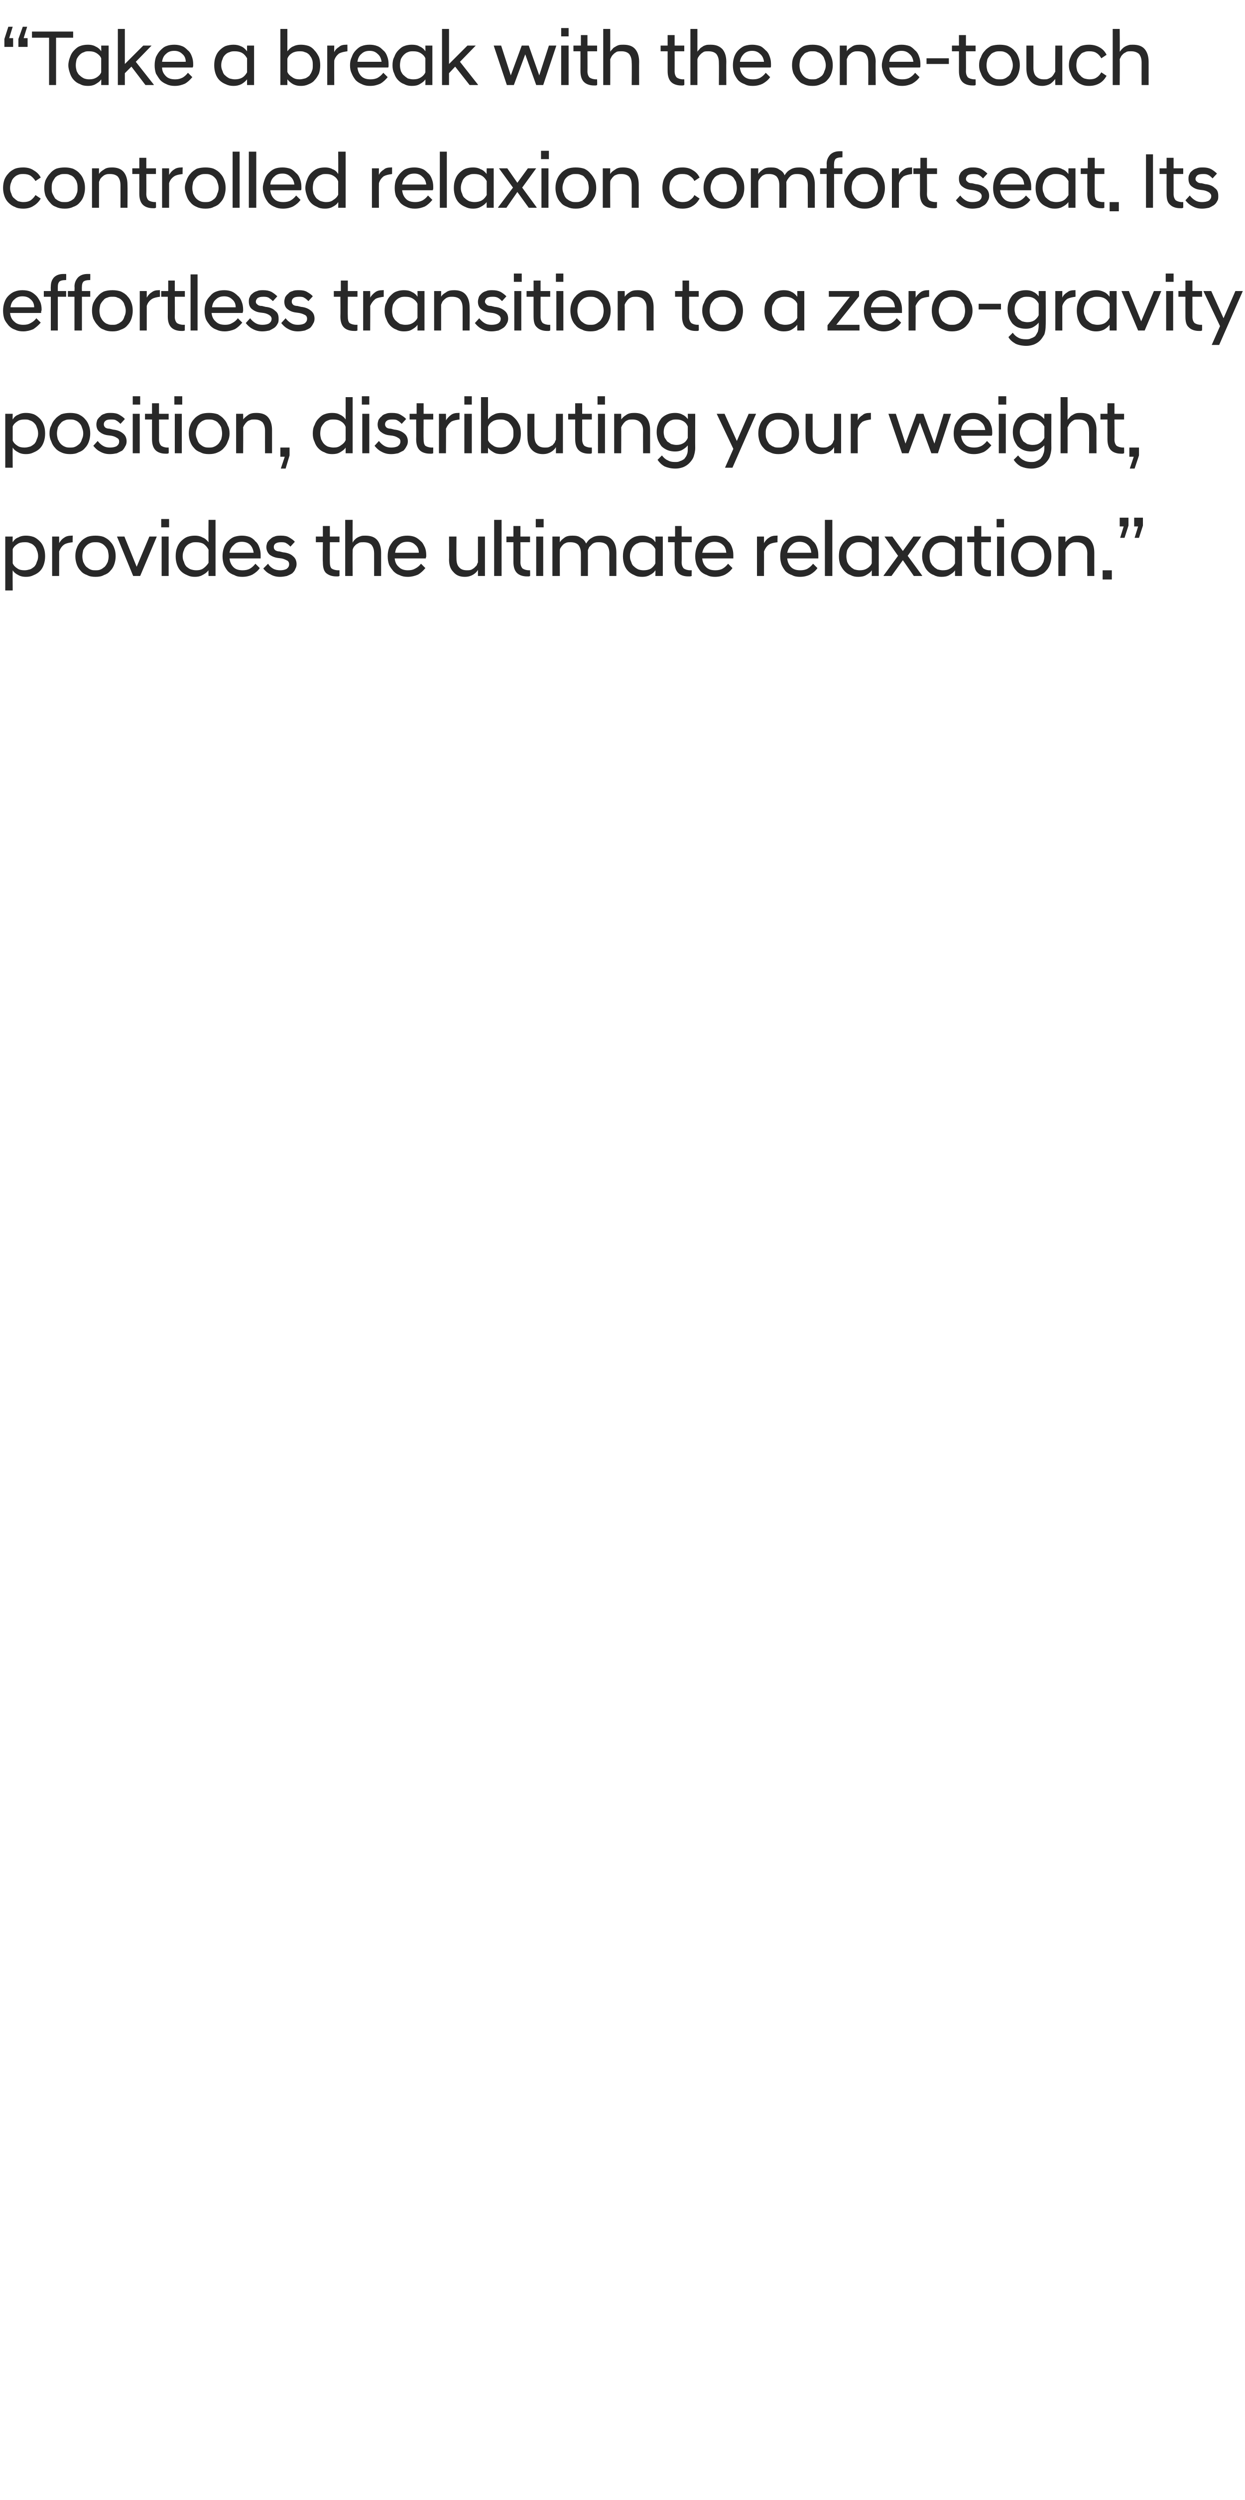 <?xml version="1.0" standalone="no"?>
<!DOCTYPE svg PUBLIC "-//W3C//DTD SVG 1.1//EN" "http://www.w3.org/Graphics/SVG/1.1/DTD/svg11.dtd">
<svg xmlns="http://www.w3.org/2000/svg" version="1.1" width="284.2px" height="570.3px" viewBox="0 -5 284.2 570.3" style="top:-5px">
  <desc>“Take a break with the one touch controlled relaxion comfort seat. Its effortless transition to a zero gravity positi...</desc>
  <defs/>
  <g id="Polygon224832">
    <path d="M 1.2 117.4 L 2.9 117.4 C 2.9 117.4 2.86 118.65 2.9 118.7 C 3.2 118.2 3.6 117.8 4.2 117.6 C 4.7 117.3 5.3 117.2 5.9 117.2 C 6.6 117.2 7.1 117.3 7.7 117.5 C 8.2 117.7 8.7 118.1 9.1 118.5 C 9.5 118.9 9.8 119.4 10 120 C 10.2 120.5 10.3 121.2 10.3 121.9 C 10.3 122.6 10.2 123.2 10 123.8 C 9.8 124.4 9.5 124.9 9.1 125.3 C 8.7 125.7 8.2 126 7.7 126.2 C 7.1 126.5 6.6 126.6 5.9 126.6 C 5.3 126.6 4.7 126.5 4.2 126.2 C 3.6 125.9 3.2 125.6 2.9 125.1 C 2.86 125.13 2.9 129.7 2.9 129.7 L 1.2 129.7 L 1.2 117.4 Z M 5.6 125.1 C 6.1 125.1 6.4 125 6.8 124.9 C 7.2 124.8 7.5 124.5 7.8 124.3 C 8.1 124 8.3 123.6 8.4 123.2 C 8.6 122.8 8.7 122.4 8.7 121.9 C 8.7 121.4 8.6 120.9 8.4 120.5 C 8.3 120.1 8.1 119.8 7.8 119.5 C 7.5 119.2 7.2 119 6.8 118.9 C 6.4 118.7 6.1 118.7 5.6 118.7 C 5 118.7 4.4 118.8 4 119.1 C 3.5 119.4 3.1 119.8 2.9 120.3 C 2.9 120.3 2.9 123.5 2.9 123.5 C 3.1 124 3.5 124.4 4 124.7 C 4.4 125 5 125.1 5.6 125.1 Z M 11.9 117.4 L 13.5 117.4 C 13.5 117.4 13.52 118.92 13.5 118.9 C 13.8 118.4 14.1 118 14.6 117.7 C 15.1 117.3 15.7 117.2 16.4 117.2 C 16.36 117.17 16.6 117.2 16.6 117.2 C 16.6 117.2 16.56 118.74 16.6 118.7 C 15.8 118.8 15.2 118.9 14.7 119.2 C 14.1 119.6 13.8 120.1 13.5 120.8 C 13.52 120.77 13.5 126.4 13.5 126.4 L 11.9 126.4 L 11.9 117.4 Z M 21.8 126.6 C 21.1 126.6 20.4 126.5 19.9 126.2 C 19.3 126 18.8 125.7 18.4 125.2 C 18 124.8 17.7 124.3 17.5 123.7 C 17.3 123.1 17.2 122.5 17.2 121.9 C 17.2 121.2 17.3 120.6 17.5 120.1 C 17.7 119.5 18 119 18.4 118.6 C 18.8 118.1 19.3 117.8 19.9 117.5 C 20.4 117.3 21.1 117.2 21.8 117.2 C 22.5 117.2 23.2 117.3 23.7 117.5 C 24.3 117.8 24.8 118.1 25.2 118.6 C 25.6 119 25.9 119.5 26.1 120.1 C 26.3 120.6 26.4 121.2 26.4 121.9 C 26.4 122.5 26.3 123.1 26.1 123.7 C 25.9 124.3 25.6 124.8 25.2 125.2 C 24.8 125.7 24.3 126 23.7 126.2 C 23.2 126.5 22.5 126.6 21.8 126.6 Z M 21.8 125.1 C 22.2 125.1 22.6 125.1 23 124.9 C 23.3 124.8 23.6 124.5 23.9 124.3 C 24.2 124 24.4 123.6 24.6 123.2 C 24.7 122.8 24.8 122.4 24.8 121.9 C 24.8 121.4 24.7 121 24.6 120.5 C 24.4 120.1 24.2 119.8 23.9 119.5 C 23.6 119.2 23.3 119 23 118.9 C 22.6 118.7 22.2 118.7 21.8 118.7 C 21.4 118.7 21 118.7 20.6 118.9 C 20.3 119 20 119.2 19.7 119.5 C 19.4 119.8 19.2 120.1 19 120.5 C 18.9 121 18.8 121.4 18.8 121.9 C 18.8 122.4 18.9 122.8 19 123.2 C 19.2 123.6 19.4 124 19.7 124.3 C 20 124.5 20.3 124.8 20.6 124.9 C 21 125.1 21.4 125.1 21.8 125.1 Z M 26.7 117.4 L 28.4 117.4 L 31.2 124.3 L 34.1 117.4 L 35.8 117.4 L 32 126.4 L 30.4 126.4 L 26.7 117.4 Z M 36.9 117.4 L 38.5 117.4 L 38.5 126.4 L 36.9 126.4 L 36.9 117.4 Z M 36.8 113.4 L 38.6 113.4 L 38.6 115.3 L 36.8 115.3 L 36.8 113.4 Z M 47.6 125.1 C 47.2 125.6 46.8 125.9 46.2 126.2 C 45.7 126.5 45.1 126.6 44.5 126.6 C 43.8 126.6 43.3 126.5 42.7 126.2 C 42.2 126 41.7 125.7 41.3 125.3 C 40.9 124.9 40.6 124.4 40.4 123.8 C 40.2 123.2 40.1 122.6 40.1 121.9 C 40.1 121.2 40.2 120.5 40.4 120 C 40.6 119.4 40.9 118.9 41.3 118.5 C 41.7 118.1 42.2 117.7 42.7 117.5 C 43.3 117.3 43.8 117.2 44.5 117.2 C 45.1 117.2 45.7 117.3 46.2 117.6 C 46.8 117.8 47.2 118.2 47.6 118.7 C 47.56 118.65 47.6 113.6 47.6 113.6 L 49.2 113.6 L 49.2 126.4 L 47.6 126.4 C 47.6 126.4 47.56 125.11 47.6 125.1 Z M 44.8 125.1 C 45.4 125.1 46 125 46.5 124.6 C 46.9 124.3 47.3 123.9 47.6 123.4 C 47.6 123.4 47.6 120.4 47.6 120.4 C 47.3 119.8 46.9 119.4 46.5 119.1 C 46 118.8 45.4 118.7 44.8 118.7 C 44.3 118.7 43.9 118.7 43.6 118.9 C 43.2 119 42.9 119.2 42.6 119.5 C 42.3 119.8 42.1 120.1 42 120.5 C 41.8 120.9 41.7 121.4 41.7 121.9 C 41.7 122.4 41.8 122.8 42 123.2 C 42.1 123.6 42.3 124 42.6 124.3 C 42.9 124.5 43.2 124.8 43.6 124.9 C 43.9 125 44.3 125.1 44.8 125.1 Z M 55.3 126.6 C 54.6 126.6 54 126.5 53.5 126.2 C 52.9 126 52.4 125.7 52 125.3 C 51.6 124.8 51.3 124.3 51.1 123.8 C 50.9 123.2 50.8 122.6 50.8 121.9 C 50.8 121.2 50.9 120.6 51.1 120 C 51.3 119.4 51.6 118.9 52 118.5 C 52.4 118.1 52.9 117.7 53.4 117.5 C 54 117.3 54.6 117.2 55.2 117.2 C 55.9 117.2 56.4 117.3 57 117.5 C 57.5 117.7 58 118.1 58.3 118.5 C 58.7 118.8 59 119.3 59.2 119.9 C 59.4 120.4 59.5 121 59.5 121.6 C 59.5 121.7 59.5 121.9 59.5 122 C 59.5 122.2 59.5 122.3 59.5 122.4 C 59.5 122.4 52.4 122.4 52.4 122.4 C 52.5 123.3 52.8 123.9 53.3 124.4 C 53.8 124.9 54.5 125.1 55.4 125.1 C 56 125.1 56.6 125 57.1 124.7 C 57.6 124.4 58 124 58.3 123.6 C 58.3 123.6 59.3 124.6 59.3 124.6 C 58.9 125.2 58.3 125.7 57.6 126.1 C 57 126.4 56.2 126.6 55.3 126.6 Z M 55.2 118.6 C 54.5 118.6 53.8 118.8 53.4 119.3 C 52.9 119.7 52.5 120.3 52.4 121.1 C 52.4 121.1 57.9 121.1 57.9 121.1 C 57.8 120.3 57.5 119.7 57.1 119.3 C 56.6 118.8 55.9 118.6 55.2 118.6 Z M 63.9 126.6 C 63.1 126.6 62.3 126.4 61.7 126 C 61 125.7 60.5 125.2 60.1 124.7 C 60.1 124.7 61.2 123.6 61.2 123.6 C 61.4 124 61.8 124.4 62.3 124.7 C 62.8 125 63.4 125.1 64 125.1 C 64.5 125.1 65 125 65.4 124.8 C 65.8 124.5 66 124.2 66 123.7 C 66 123.4 65.9 123.1 65.6 122.9 C 65.2 122.7 64.8 122.5 64.3 122.4 C 64.3 122.4 63.5 122.3 63.5 122.3 C 62.7 122.2 62 121.9 61.5 121.5 C 61.1 121.1 60.8 120.5 60.8 119.8 C 60.8 119.5 60.9 119.1 61 118.8 C 61.2 118.5 61.4 118.2 61.7 118 C 62 117.7 62.3 117.5 62.7 117.4 C 63.1 117.2 63.6 117.2 64.2 117.2 C 64.9 117.2 65.5 117.3 66 117.6 C 66.5 117.9 67 118.2 67.3 118.6 C 67.3 118.6 66.3 119.7 66.3 119.7 C 66 119.4 65.7 119.1 65.3 118.9 C 65 118.7 64.6 118.7 64.1 118.7 C 63.6 118.7 63.2 118.8 62.9 119 C 62.6 119.2 62.5 119.5 62.5 119.8 C 62.5 120.1 62.6 120.3 62.8 120.5 C 63.1 120.7 63.4 120.8 63.8 120.8 C 63.8 120.8 64.6 121 64.6 121 C 65.6 121.1 66.4 121.4 66.9 121.9 C 67.4 122.3 67.7 122.9 67.7 123.7 C 67.7 124.1 67.6 124.5 67.4 124.8 C 67.3 125.2 67 125.5 66.7 125.8 C 66.4 126 66 126.2 65.5 126.4 C 65 126.5 64.5 126.6 63.9 126.6 Z M 76.8 126.5 C 75.7 126.5 75 126.2 74.4 125.7 C 73.9 125.2 73.7 124.4 73.7 123.2 C 73.65 123.22 73.7 118.7 73.7 118.7 L 72.1 118.7 L 72.1 117.4 L 73.7 117.4 L 73.7 115 L 75.3 115 L 75.3 117.4 L 77.5 117.4 L 77.5 118.7 L 75.3 118.7 C 75.3 118.7 75.27 123.28 75.3 123.3 C 75.3 123.9 75.4 124.4 75.7 124.7 C 76 124.9 76.5 125.1 77.2 125.1 C 77.2 125.08 77.5 125.1 77.5 125.1 C 77.5 125.1 77.49 126.41 77.5 126.4 C 77.4 126.4 77.3 126.5 77.2 126.5 C 77 126.5 76.9 126.5 76.8 126.5 Z M 78.8 113.6 L 80.5 113.6 C 80.5 113.6 80.46 118.78 80.5 118.8 C 80.6 118.6 80.7 118.4 80.9 118.2 C 81.1 118 81.3 117.8 81.5 117.7 C 81.8 117.5 82.1 117.4 82.4 117.3 C 82.7 117.2 83 117.2 83.4 117.2 C 84.6 117.2 85.5 117.5 86.1 118.2 C 86.7 118.9 87 119.9 87 121.1 C 87.01 121.13 87 126.4 87 126.4 L 85.4 126.4 C 85.4 126.4 85.39 121.3 85.4 121.3 C 85.4 120.4 85.2 119.8 84.8 119.3 C 84.4 118.9 83.8 118.7 83 118.7 C 82.6 118.7 82.3 118.7 82 118.8 C 81.7 119 81.4 119.1 81.2 119.3 C 81 119.5 80.8 119.7 80.7 119.9 C 80.6 120.1 80.5 120.3 80.5 120.5 C 80.46 120.5 80.5 126.4 80.5 126.4 L 78.8 126.4 L 78.8 113.6 Z M 93.1 126.6 C 92.4 126.6 91.8 126.5 91.2 126.2 C 90.6 126 90.2 125.7 89.8 125.3 C 89.4 124.8 89 124.3 88.8 123.8 C 88.6 123.2 88.5 122.6 88.5 121.9 C 88.5 121.2 88.6 120.6 88.8 120 C 89 119.4 89.4 118.9 89.7 118.5 C 90.1 118.1 90.6 117.7 91.2 117.5 C 91.7 117.3 92.3 117.2 93 117.2 C 93.6 117.2 94.2 117.3 94.7 117.5 C 95.2 117.7 95.7 118.1 96.1 118.5 C 96.5 118.8 96.7 119.3 97 119.9 C 97.2 120.4 97.3 121 97.3 121.6 C 97.3 121.7 97.3 121.9 97.3 122 C 97.2 122.2 97.2 122.3 97.2 122.4 C 97.2 122.4 90.1 122.4 90.1 122.4 C 90.2 123.3 90.5 123.9 91.1 124.4 C 91.6 124.9 92.3 125.1 93.1 125.1 C 93.8 125.1 94.3 125 94.8 124.7 C 95.4 124.4 95.8 124 96.1 123.6 C 96.1 123.6 97.1 124.6 97.1 124.6 C 96.6 125.2 96.1 125.7 95.4 126.1 C 94.7 126.4 93.9 126.6 93.1 126.6 Z M 93 118.6 C 92.2 118.6 91.6 118.8 91.1 119.3 C 90.6 119.7 90.3 120.3 90.2 121.1 C 90.2 121.1 95.6 121.1 95.6 121.1 C 95.6 120.3 95.3 119.7 94.8 119.3 C 94.3 118.8 93.7 118.6 93 118.6 Z M 110.7 126.4 L 109.1 126.4 C 109.1 126.4 109.1 125.02 109.1 125 C 108.9 125.4 108.5 125.8 108 126.1 C 107.5 126.4 106.9 126.6 106.1 126.6 C 104.9 126.6 104.1 126.2 103.5 125.5 C 102.8 124.8 102.5 123.9 102.5 122.6 C 102.54 122.63 102.5 117.4 102.5 117.4 L 104.2 117.4 C 104.2 117.4 104.16 122.47 104.2 122.5 C 104.2 123.3 104.4 124 104.8 124.4 C 105.2 124.9 105.8 125.1 106.6 125.1 C 106.9 125.1 107.2 125.1 107.5 125 C 107.8 124.9 108 124.7 108.2 124.6 C 108.4 124.4 108.6 124.2 108.8 124 C 108.9 123.7 109 123.5 109.1 123.3 C 109.1 123.26 109.1 117.4 109.1 117.4 L 110.7 117.4 L 110.7 126.4 Z M 112.8 113.6 L 114.5 113.6 L 114.5 126.4 L 112.8 126.4 L 112.8 113.6 Z M 120.3 126.5 C 119.3 126.5 118.5 126.2 118 125.7 C 117.5 125.2 117.2 124.4 117.2 123.2 C 117.21 123.22 117.2 118.7 117.2 118.7 L 115.6 118.7 L 115.6 117.4 L 117.2 117.4 L 117.2 115 L 118.8 115 L 118.8 117.4 L 121 117.4 L 121 118.7 L 118.8 118.7 C 118.8 118.7 118.83 123.28 118.8 123.3 C 118.8 123.9 119 124.4 119.3 124.7 C 119.6 124.9 120.1 125.1 120.8 125.1 C 120.76 125.08 121 125.1 121 125.1 C 121 125.1 121.05 126.41 121 126.4 C 121 126.4 120.8 126.5 120.7 126.5 C 120.6 126.5 120.5 126.5 120.3 126.5 Z M 122.4 117.4 L 124 117.4 L 124 126.4 L 122.4 126.4 L 122.4 117.4 Z M 122.3 113.4 L 124.1 113.4 L 124.1 115.3 L 122.3 115.3 L 122.3 113.4 Z M 139.1 121.3 C 139.1 120.4 138.9 119.8 138.5 119.3 C 138.1 118.9 137.5 118.7 136.7 118.7 C 136.4 118.7 136.1 118.7 135.8 118.8 C 135.5 118.9 135.3 119 135.1 119.2 C 134.9 119.4 134.7 119.6 134.5 119.8 C 134.4 120 134.3 120.3 134.2 120.5 C 134.22 120.5 134.2 126.4 134.2 126.4 L 132.6 126.4 C 132.6 126.4 132.6 121.3 132.6 121.3 C 132.6 120.4 132.4 119.8 132 119.3 C 131.6 118.9 131 118.7 130.2 118.7 C 129.9 118.7 129.6 118.7 129.3 118.8 C 129.1 118.9 128.8 119 128.6 119.2 C 128.4 119.4 128.2 119.6 128.1 119.8 C 127.9 120 127.8 120.3 127.8 120.5 C 127.76 120.5 127.8 126.4 127.8 126.4 L 126.1 126.4 L 126.1 117.4 L 127.8 117.4 C 127.8 117.4 127.76 118.74 127.8 118.7 C 128 118.3 128.4 118 128.8 117.7 C 129.3 117.3 129.9 117.2 130.7 117.2 C 131.5 117.2 132.1 117.3 132.6 117.7 C 133.2 118 133.5 118.4 133.8 119 C 134.1 118.5 134.5 118 135.1 117.7 C 135.7 117.3 136.4 117.2 137.2 117.2 C 138.3 117.2 139.2 117.5 139.8 118.2 C 140.4 118.9 140.7 119.9 140.7 121.1 C 140.69 121.13 140.7 126.4 140.7 126.4 L 139.1 126.4 C 139.1 126.4 139.07 121.3 139.1 121.3 Z M 149.6 125.1 C 149.3 125.6 148.9 125.9 148.3 126.2 C 147.8 126.5 147.2 126.6 146.6 126.6 C 145.9 126.6 145.3 126.5 144.8 126.2 C 144.3 126 143.8 125.7 143.4 125.3 C 143 124.9 142.7 124.4 142.5 123.8 C 142.3 123.2 142.2 122.6 142.2 121.9 C 142.2 121.2 142.3 120.5 142.5 120 C 142.7 119.4 143 118.9 143.4 118.5 C 143.8 118.1 144.3 117.7 144.8 117.5 C 145.3 117.3 145.9 117.2 146.6 117.2 C 147.2 117.2 147.8 117.3 148.3 117.6 C 148.9 117.8 149.3 118.2 149.6 118.7 C 149.65 118.65 149.6 117.4 149.6 117.4 L 151.3 117.4 L 151.3 126.4 L 149.6 126.4 C 149.6 126.4 149.65 125.11 149.6 125.1 Z M 146.9 125.1 C 147.5 125.1 148.1 125 148.6 124.7 C 149 124.4 149.4 124 149.6 123.5 C 149.6 123.5 149.6 120.3 149.6 120.3 C 149.4 119.8 149 119.4 148.6 119.1 C 148.1 118.8 147.5 118.7 146.9 118.7 C 146.4 118.7 146 118.7 145.7 118.9 C 145.3 119 145 119.2 144.7 119.5 C 144.4 119.8 144.2 120.1 144.1 120.5 C 143.9 120.9 143.8 121.4 143.8 121.9 C 143.8 122.4 143.9 122.8 144.1 123.2 C 144.2 123.6 144.4 124 144.7 124.2 C 145 124.5 145.3 124.7 145.7 124.9 C 146 125 146.4 125.1 146.9 125.1 Z M 157.1 126.5 C 156.1 126.5 155.3 126.2 154.8 125.7 C 154.3 125.2 154 124.4 154 123.2 C 154.02 123.22 154 118.7 154 118.7 L 152.5 118.7 L 152.5 117.4 L 154.1 117.4 L 154.1 115 L 155.6 115 L 155.6 117.4 L 157.9 117.4 L 157.9 118.7 L 155.6 118.7 C 155.6 118.7 155.64 123.28 155.6 123.3 C 155.6 123.9 155.8 124.4 156.1 124.7 C 156.4 124.9 156.9 125.1 157.6 125.1 C 157.57 125.08 157.9 125.1 157.9 125.1 C 157.9 125.1 157.86 126.41 157.9 126.4 C 157.8 126.4 157.7 126.5 157.5 126.5 C 157.4 126.5 157.3 126.5 157.1 126.5 Z M 163.2 126.6 C 162.6 126.6 161.9 126.5 161.4 126.2 C 160.8 126 160.3 125.7 159.9 125.3 C 159.5 124.8 159.2 124.3 159 123.8 C 158.8 123.2 158.7 122.6 158.7 121.9 C 158.7 121.2 158.8 120.6 159 120 C 159.2 119.4 159.5 118.9 159.9 118.5 C 160.3 118.1 160.8 117.7 161.3 117.5 C 161.9 117.3 162.5 117.2 163.1 117.2 C 163.8 117.2 164.3 117.3 164.9 117.5 C 165.4 117.7 165.9 118.1 166.2 118.5 C 166.6 118.8 166.9 119.3 167.1 119.9 C 167.3 120.4 167.4 121 167.4 121.6 C 167.4 121.7 167.4 121.9 167.4 122 C 167.4 122.2 167.4 122.3 167.4 122.4 C 167.4 122.4 160.3 122.4 160.3 122.4 C 160.4 123.3 160.7 123.9 161.2 124.4 C 161.7 124.9 162.4 125.1 163.3 125.1 C 163.9 125.1 164.5 125 165 124.7 C 165.5 124.4 165.9 124 166.2 123.6 C 166.2 123.6 167.2 124.6 167.2 124.6 C 166.8 125.2 166.2 125.7 165.5 126.1 C 164.9 126.4 164.1 126.6 163.2 126.6 Z M 163.1 118.6 C 162.4 118.6 161.8 118.8 161.3 119.3 C 160.8 119.7 160.5 120.3 160.3 121.1 C 160.3 121.1 165.8 121.1 165.8 121.1 C 165.7 120.3 165.5 119.7 165 119.3 C 164.5 118.8 163.8 118.6 163.1 118.6 Z M 172.8 117.4 L 174.4 117.4 C 174.4 117.4 174.42 118.92 174.4 118.9 C 174.7 118.4 175 118 175.5 117.7 C 176 117.3 176.6 117.2 177.3 117.2 C 177.26 117.17 177.5 117.2 177.5 117.2 C 177.5 117.2 177.46 118.74 177.5 118.7 C 176.7 118.8 176.1 118.9 175.6 119.2 C 175 119.6 174.7 120.1 174.4 120.8 C 174.42 120.77 174.4 126.4 174.4 126.4 L 172.8 126.4 L 172.8 117.4 Z M 182.6 126.6 C 182 126.6 181.3 126.5 180.8 126.2 C 180.2 126 179.7 125.7 179.3 125.3 C 178.9 124.8 178.6 124.3 178.4 123.8 C 178.2 123.2 178.1 122.6 178.1 121.9 C 178.1 121.2 178.2 120.6 178.4 120 C 178.6 119.4 178.9 118.9 179.3 118.5 C 179.7 118.1 180.2 117.7 180.7 117.5 C 181.3 117.3 181.9 117.2 182.5 117.2 C 183.2 117.2 183.8 117.3 184.3 117.5 C 184.8 117.7 185.3 118.1 185.6 118.5 C 186 118.8 186.3 119.3 186.5 119.9 C 186.7 120.4 186.8 121 186.8 121.6 C 186.8 121.7 186.8 121.9 186.8 122 C 186.8 122.2 186.8 122.3 186.8 122.4 C 186.8 122.4 179.7 122.4 179.7 122.4 C 179.8 123.3 180.1 123.9 180.6 124.4 C 181.1 124.9 181.8 125.1 182.7 125.1 C 183.3 125.1 183.9 125 184.4 124.7 C 184.9 124.4 185.3 124 185.6 123.6 C 185.6 123.6 186.6 124.6 186.6 124.6 C 186.2 125.2 185.6 125.7 184.9 126.1 C 184.3 126.4 183.5 126.6 182.6 126.6 Z M 182.5 118.6 C 181.8 118.6 181.2 118.8 180.7 119.3 C 180.2 119.7 179.9 120.3 179.7 121.1 C 179.7 121.1 185.2 121.1 185.2 121.1 C 185.1 120.3 184.9 119.7 184.4 119.3 C 183.9 118.8 183.2 118.6 182.5 118.6 Z M 188.3 113.6 L 190 113.6 L 190 126.4 L 188.3 126.4 L 188.3 113.6 Z M 199 125.1 C 198.7 125.6 198.2 125.9 197.7 126.2 C 197.2 126.5 196.6 126.6 195.9 126.6 C 195.3 126.6 194.7 126.5 194.2 126.2 C 193.6 126 193.2 125.7 192.8 125.3 C 192.4 124.9 192.1 124.4 191.8 123.8 C 191.6 123.2 191.5 122.6 191.5 121.9 C 191.5 121.2 191.6 120.5 191.8 120 C 192.1 119.4 192.4 118.9 192.8 118.5 C 193.2 118.1 193.6 117.7 194.2 117.5 C 194.7 117.3 195.3 117.2 195.9 117.2 C 196.6 117.2 197.2 117.3 197.7 117.6 C 198.2 117.8 198.7 118.2 199 118.7 C 199 118.65 199 117.4 199 117.4 L 200.6 117.4 L 200.6 126.4 L 199 126.4 C 199 126.4 199 125.11 199 125.1 Z M 196.2 125.1 C 196.9 125.1 197.4 125 197.9 124.7 C 198.4 124.4 198.8 124 199 123.5 C 199 123.5 199 120.3 199 120.3 C 198.8 119.8 198.4 119.4 197.9 119.1 C 197.4 118.8 196.9 118.7 196.2 118.7 C 195.8 118.7 195.4 118.7 195 118.9 C 194.7 119 194.3 119.2 194.1 119.5 C 193.8 119.8 193.6 120.1 193.4 120.5 C 193.3 120.9 193.2 121.4 193.2 121.9 C 193.2 122.4 193.3 122.8 193.4 123.2 C 193.6 123.6 193.8 124 194.1 124.2 C 194.3 124.5 194.7 124.7 195 124.9 C 195.4 125 195.8 125.1 196.2 125.1 Z M 201.7 126.3 L 205 121.8 L 201.9 117.4 L 201.9 117.4 L 203.7 117.4 L 206.1 120.7 L 208.5 117.4 L 210.3 117.4 L 210.3 117.4 L 207.2 121.8 L 210.5 126.3 L 210.5 126.4 L 208.6 126.4 L 206.1 122.8 L 203.5 126.4 L 201.7 126.4 L 201.7 126.3 Z M 218 125.1 C 217.7 125.6 217.2 125.9 216.7 126.2 C 216.2 126.5 215.6 126.6 214.9 126.6 C 214.3 126.6 213.7 126.5 213.2 126.2 C 212.6 126 212.2 125.7 211.8 125.3 C 211.4 124.9 211.1 124.4 210.9 123.8 C 210.6 123.2 210.5 122.6 210.5 121.9 C 210.5 121.2 210.6 120.5 210.9 120 C 211.1 119.4 211.4 118.9 211.8 118.5 C 212.2 118.1 212.6 117.7 213.2 117.5 C 213.7 117.3 214.3 117.2 214.9 117.2 C 215.6 117.2 216.2 117.3 216.7 117.6 C 217.2 117.8 217.7 118.2 218 118.7 C 218.01 118.65 218 117.4 218 117.4 L 219.6 117.4 L 219.6 126.4 L 218 126.4 C 218 126.4 218.01 125.11 218 125.1 Z M 215.2 125.1 C 215.9 125.1 216.4 125 216.9 124.7 C 217.4 124.4 217.8 124 218 123.5 C 218 123.5 218 120.3 218 120.3 C 217.8 119.8 217.4 119.4 216.9 119.1 C 216.4 118.8 215.9 118.7 215.2 118.7 C 214.8 118.7 214.4 118.7 214 118.9 C 213.7 119 213.3 119.2 213.1 119.5 C 212.8 119.8 212.6 120.1 212.4 120.5 C 212.3 120.9 212.2 121.4 212.2 121.9 C 212.2 122.4 212.3 122.8 212.4 123.2 C 212.6 123.6 212.8 124 213.1 124.2 C 213.3 124.5 213.7 124.7 214 124.9 C 214.4 125 214.8 125.1 215.2 125.1 Z M 225.5 126.5 C 224.5 126.5 223.7 126.2 223.2 125.7 C 222.6 125.2 222.4 124.4 222.4 123.2 C 222.39 123.22 222.4 118.7 222.4 118.7 L 220.8 118.7 L 220.8 117.4 L 222.4 117.4 L 222.4 115 L 224 115 L 224 117.4 L 226.2 117.4 L 226.2 118.7 L 224 118.7 C 224 118.7 224.01 123.28 224 123.3 C 224 123.9 224.2 124.4 224.5 124.7 C 224.8 124.9 225.3 125.1 225.9 125.1 C 225.93 125.08 226.2 125.1 226.2 125.1 C 226.2 125.1 226.22 126.41 226.2 126.4 C 226.1 126.4 226 126.5 225.9 126.5 C 225.8 126.5 225.6 126.5 225.5 126.5 Z M 227.6 117.4 L 229.2 117.4 L 229.2 126.4 L 227.6 126.4 L 227.6 117.4 Z M 227.5 113.4 L 229.2 113.4 L 229.2 115.3 L 227.5 115.3 L 227.5 113.4 Z M 235.4 126.6 C 234.7 126.6 234 126.5 233.5 126.2 C 232.9 126 232.4 125.7 232 125.2 C 231.6 124.8 231.3 124.3 231.1 123.7 C 230.9 123.1 230.8 122.5 230.8 121.9 C 230.8 121.2 230.9 120.6 231.1 120.1 C 231.3 119.5 231.6 119 232 118.6 C 232.4 118.1 232.9 117.8 233.5 117.5 C 234 117.3 234.7 117.2 235.4 117.2 C 236.1 117.2 236.8 117.3 237.3 117.5 C 237.9 117.8 238.4 118.1 238.8 118.6 C 239.2 119 239.5 119.5 239.7 120.1 C 239.9 120.6 240 121.2 240 121.9 C 240 122.5 239.9 123.1 239.7 123.7 C 239.5 124.3 239.2 124.8 238.8 125.2 C 238.4 125.7 237.9 126 237.3 126.2 C 236.8 126.5 236.1 126.6 235.4 126.6 Z M 235.4 125.1 C 235.8 125.1 236.2 125.1 236.6 124.9 C 236.9 124.8 237.2 124.5 237.5 124.3 C 237.8 124 238 123.6 238.2 123.2 C 238.3 122.8 238.4 122.4 238.4 121.9 C 238.4 121.4 238.3 121 238.2 120.5 C 238 120.1 237.8 119.8 237.5 119.5 C 237.2 119.2 236.9 119 236.6 118.9 C 236.2 118.7 235.8 118.7 235.4 118.7 C 235 118.7 234.6 118.7 234.2 118.9 C 233.9 119 233.6 119.2 233.3 119.5 C 233 119.8 232.8 120.1 232.6 120.5 C 232.5 121 232.4 121.4 232.4 121.9 C 232.4 122.4 232.5 122.8 232.6 123.2 C 232.8 123.6 233 124 233.3 124.3 C 233.6 124.5 233.9 124.8 234.2 124.9 C 234.6 125.1 235 125.1 235.4 125.1 Z M 241.6 117.4 L 243.2 117.4 C 243.2 117.4 243.23 118.74 243.2 118.7 C 243.5 118.3 243.8 118 244.3 117.7 C 244.8 117.3 245.4 117.2 246.2 117.2 C 247.4 117.2 248.3 117.5 248.9 118.2 C 249.5 118.9 249.8 119.9 249.8 121.1 C 249.78 121.13 249.8 126.4 249.8 126.4 L 248.2 126.4 C 248.2 126.4 248.16 121.3 248.2 121.3 C 248.2 120.4 248 119.8 247.5 119.3 C 247.1 118.9 246.5 118.7 245.8 118.7 C 245.4 118.7 245.1 118.7 244.8 118.8 C 244.6 118.9 244.3 119 244.1 119.2 C 243.9 119.4 243.7 119.6 243.6 119.8 C 243.4 120 243.3 120.3 243.2 120.5 C 243.23 120.5 243.2 126.4 243.2 126.4 L 241.6 126.4 L 241.6 117.4 Z M 251.7 125.1 L 253.8 125.1 L 253.8 127.2 L 251.7 127.2 L 251.7 125.1 Z M 256.5 115.1 L 255.6 115.1 L 255.6 113.1 L 257.6 113.1 L 257.6 114.9 L 256.7 117.7 L 255.7 117.7 L 256.5 115.1 Z M 259.8 115.1 L 258.9 115.1 L 258.9 113.1 L 260.9 113.1 L 260.9 114.9 L 260 117.7 L 259 117.7 L 259.8 115.1 Z " stroke="none" fill="#282828"/>
  </g>
  <g id="Polygon224831">
    <path d="M 1.2 89.4 L 2.9 89.4 C 2.9 89.4 2.86 90.65 2.9 90.7 C 3.2 90.2 3.6 89.8 4.2 89.6 C 4.7 89.3 5.3 89.2 5.9 89.2 C 6.6 89.2 7.1 89.3 7.7 89.5 C 8.2 89.7 8.7 90.1 9.1 90.5 C 9.5 90.9 9.8 91.4 10 92 C 10.2 92.5 10.3 93.2 10.3 93.9 C 10.3 94.6 10.2 95.2 10 95.8 C 9.8 96.4 9.5 96.9 9.1 97.3 C 8.7 97.7 8.2 98 7.7 98.2 C 7.1 98.5 6.6 98.6 5.9 98.6 C 5.3 98.6 4.7 98.5 4.2 98.2 C 3.6 97.9 3.2 97.6 2.9 97.1 C 2.86 97.13 2.9 101.7 2.9 101.7 L 1.2 101.7 L 1.2 89.4 Z M 5.6 97.1 C 6.1 97.1 6.4 97 6.8 96.9 C 7.2 96.8 7.5 96.5 7.8 96.3 C 8.1 96 8.3 95.6 8.4 95.2 C 8.6 94.8 8.7 94.4 8.7 93.9 C 8.7 93.4 8.6 92.9 8.4 92.5 C 8.3 92.1 8.1 91.8 7.8 91.5 C 7.5 91.2 7.2 91 6.8 90.9 C 6.4 90.7 6.1 90.7 5.6 90.7 C 5 90.7 4.4 90.8 4 91.1 C 3.5 91.4 3.1 91.8 2.9 92.3 C 2.9 92.3 2.9 95.5 2.9 95.5 C 3.1 96 3.5 96.4 4 96.7 C 4.4 97 5 97.1 5.6 97.1 Z M 16 98.6 C 15.3 98.6 14.6 98.5 14 98.2 C 13.5 98 13 97.7 12.6 97.2 C 12.2 96.8 11.9 96.3 11.7 95.7 C 11.4 95.1 11.3 94.5 11.3 93.9 C 11.3 93.2 11.4 92.6 11.7 92.1 C 11.9 91.5 12.2 91 12.6 90.6 C 13 90.1 13.5 89.8 14 89.5 C 14.6 89.3 15.3 89.2 16 89.2 C 16.7 89.2 17.4 89.3 17.9 89.5 C 18.5 89.8 19 90.1 19.4 90.6 C 19.8 91 20.1 91.5 20.3 92.1 C 20.5 92.6 20.6 93.2 20.6 93.9 C 20.6 94.5 20.5 95.1 20.3 95.7 C 20.1 96.3 19.8 96.8 19.4 97.2 C 19 97.7 18.5 98 17.9 98.2 C 17.4 98.5 16.7 98.6 16 98.6 Z M 16 97.1 C 16.4 97.1 16.8 97.1 17.2 96.9 C 17.5 96.8 17.8 96.5 18.1 96.3 C 18.4 96 18.6 95.6 18.7 95.2 C 18.9 94.8 19 94.4 19 93.9 C 19 93.4 18.9 93 18.7 92.5 C 18.6 92.1 18.4 91.8 18.1 91.5 C 17.8 91.2 17.5 91 17.2 90.9 C 16.8 90.7 16.4 90.7 16 90.7 C 15.6 90.7 15.2 90.7 14.8 90.9 C 14.5 91 14.1 91.2 13.9 91.5 C 13.6 91.8 13.4 92.1 13.2 92.5 C 13.1 93 13 93.4 13 93.9 C 13 94.4 13.1 94.8 13.2 95.2 C 13.4 95.6 13.6 96 13.9 96.3 C 14.1 96.5 14.5 96.8 14.8 96.9 C 15.2 97.1 15.6 97.1 16 97.1 Z M 25.1 98.6 C 24.2 98.6 23.5 98.4 22.8 98 C 22.2 97.7 21.7 97.2 21.3 96.7 C 21.3 96.7 22.3 95.6 22.3 95.6 C 22.6 96 23 96.4 23.5 96.7 C 24 97 24.5 97.1 25.1 97.1 C 25.7 97.1 26.2 97 26.6 96.8 C 27 96.5 27.2 96.2 27.2 95.7 C 27.2 95.4 27.1 95.1 26.7 94.9 C 26.4 94.7 26 94.5 25.4 94.4 C 25.4 94.4 24.6 94.3 24.6 94.3 C 23.8 94.2 23.2 93.9 22.7 93.5 C 22.2 93.1 22 92.5 22 91.8 C 22 91.5 22.1 91.1 22.2 90.8 C 22.4 90.5 22.6 90.2 22.9 90 C 23.1 89.7 23.5 89.5 23.9 89.4 C 24.3 89.2 24.8 89.2 25.3 89.2 C 26 89.2 26.7 89.3 27.2 89.6 C 27.7 89.9 28.2 90.2 28.5 90.6 C 28.5 90.6 27.5 91.7 27.5 91.7 C 27.2 91.4 26.9 91.1 26.5 90.9 C 26.2 90.7 25.8 90.7 25.3 90.7 C 24.7 90.7 24.3 90.8 24.1 91 C 23.8 91.2 23.7 91.5 23.7 91.8 C 23.7 92.1 23.8 92.3 24 92.5 C 24.2 92.7 24.6 92.8 25 92.8 C 25 92.8 25.8 93 25.8 93 C 26.8 93.1 27.5 93.4 28.1 93.9 C 28.6 94.3 28.9 94.9 28.9 95.7 C 28.9 96.1 28.8 96.5 28.6 96.8 C 28.4 97.2 28.2 97.5 27.9 97.8 C 27.5 98 27.1 98.2 26.7 98.4 C 26.2 98.5 25.7 98.6 25.1 98.6 Z M 30.3 89.4 L 31.9 89.4 L 31.9 98.4 L 30.3 98.4 L 30.3 89.4 Z M 30.3 85.4 L 32 85.4 L 32 87.3 L 30.3 87.3 L 30.3 85.4 Z M 37.8 98.5 C 36.8 98.5 36 98.2 35.5 97.7 C 35 97.2 34.7 96.4 34.7 95.2 C 34.7 95.22 34.7 90.7 34.7 90.7 L 33.1 90.7 L 33.1 89.4 L 34.7 89.4 L 34.7 87 L 36.3 87 L 36.3 89.4 L 38.5 89.4 L 38.5 90.7 L 36.3 90.7 C 36.3 90.7 36.32 95.28 36.3 95.3 C 36.3 95.9 36.5 96.4 36.8 96.7 C 37.1 96.9 37.6 97.1 38.2 97.1 C 38.25 97.08 38.5 97.1 38.5 97.1 C 38.5 97.1 38.54 98.41 38.5 98.4 C 38.4 98.4 38.3 98.5 38.2 98.5 C 38.1 98.5 37.9 98.5 37.8 98.5 Z M 39.9 89.4 L 41.5 89.4 L 41.5 98.4 L 39.9 98.4 L 39.9 89.4 Z M 39.8 85.4 L 41.6 85.4 L 41.6 87.3 L 39.8 87.3 L 39.8 85.4 Z M 47.7 98.6 C 47 98.6 46.3 98.5 45.8 98.2 C 45.2 98 44.7 97.7 44.3 97.2 C 43.9 96.8 43.6 96.3 43.4 95.7 C 43.2 95.1 43.1 94.5 43.1 93.9 C 43.1 93.2 43.2 92.6 43.4 92.1 C 43.6 91.5 43.9 91 44.3 90.6 C 44.7 90.1 45.2 89.8 45.8 89.5 C 46.3 89.3 47 89.2 47.7 89.2 C 48.4 89.2 49.1 89.3 49.7 89.5 C 50.2 89.8 50.7 90.1 51.1 90.6 C 51.5 91 51.8 91.5 52 92.1 C 52.3 92.6 52.4 93.2 52.4 93.9 C 52.4 94.5 52.3 95.1 52 95.7 C 51.8 96.3 51.5 96.8 51.1 97.2 C 50.7 97.7 50.2 98 49.7 98.2 C 49.1 98.5 48.4 98.6 47.7 98.6 Z M 47.7 97.1 C 48.1 97.1 48.5 97.1 48.9 96.9 C 49.2 96.8 49.6 96.5 49.8 96.3 C 50.1 96 50.3 95.6 50.5 95.2 C 50.6 94.8 50.7 94.4 50.7 93.9 C 50.7 93.4 50.6 93 50.5 92.5 C 50.3 92.1 50.1 91.8 49.8 91.5 C 49.6 91.2 49.2 91 48.9 90.9 C 48.5 90.7 48.1 90.7 47.7 90.7 C 47.3 90.7 46.9 90.7 46.5 90.9 C 46.2 91 45.9 91.2 45.6 91.5 C 45.3 91.8 45.1 92.1 45 92.5 C 44.8 93 44.7 93.4 44.7 93.9 C 44.7 94.4 44.8 94.8 45 95.2 C 45.1 95.6 45.3 96 45.6 96.3 C 45.9 96.5 46.2 96.8 46.5 96.9 C 46.9 97.1 47.3 97.1 47.7 97.1 Z M 53.9 89.4 L 55.5 89.4 C 55.5 89.4 55.55 90.74 55.5 90.7 C 55.8 90.3 56.2 90 56.6 89.7 C 57.1 89.3 57.8 89.2 58.5 89.2 C 59.7 89.2 60.6 89.5 61.2 90.2 C 61.8 90.9 62.1 91.9 62.1 93.1 C 62.1 93.13 62.1 98.4 62.1 98.4 L 60.5 98.4 C 60.5 98.4 60.48 93.3 60.5 93.3 C 60.5 92.4 60.3 91.8 59.9 91.3 C 59.4 90.9 58.9 90.7 58.1 90.7 C 57.7 90.7 57.4 90.7 57.2 90.8 C 56.9 90.9 56.6 91 56.4 91.2 C 56.2 91.4 56 91.6 55.9 91.8 C 55.7 92 55.6 92.3 55.5 92.5 C 55.55 92.5 55.5 98.4 55.5 98.4 L 53.9 98.4 L 53.9 89.4 Z M 65 99.2 L 64 99.2 L 64 97.1 L 66.1 97.1 L 66.1 98.9 L 65.2 101.9 L 64.1 101.9 L 65 99.2 Z M 78.9 97.1 C 78.6 97.6 78.1 97.9 77.6 98.2 C 77.1 98.5 76.5 98.6 75.8 98.6 C 75.2 98.6 74.6 98.5 74.1 98.2 C 73.5 98 73.1 97.7 72.7 97.3 C 72.3 96.9 72 96.4 71.8 95.8 C 71.5 95.2 71.4 94.6 71.4 93.9 C 71.4 93.2 71.5 92.5 71.8 92 C 72 91.4 72.3 90.9 72.7 90.5 C 73.1 90.1 73.5 89.7 74.1 89.5 C 74.6 89.3 75.2 89.2 75.8 89.2 C 76.5 89.2 77.1 89.3 77.6 89.6 C 78.1 89.8 78.6 90.2 78.9 90.7 C 78.91 90.65 78.9 85.6 78.9 85.6 L 80.5 85.6 L 80.5 98.4 L 78.9 98.4 C 78.9 98.4 78.91 97.11 78.9 97.1 Z M 76.1 97.1 C 76.8 97.1 77.3 97 77.8 96.6 C 78.3 96.3 78.7 95.9 78.9 95.4 C 78.9 95.4 78.9 92.4 78.9 92.4 C 78.7 91.8 78.3 91.4 77.8 91.1 C 77.3 90.8 76.8 90.7 76.1 90.7 C 75.7 90.7 75.3 90.7 74.9 90.9 C 74.6 91 74.2 91.2 74 91.5 C 73.7 91.8 73.5 92.1 73.3 92.5 C 73.2 92.9 73.1 93.4 73.1 93.9 C 73.1 94.4 73.2 94.8 73.3 95.2 C 73.5 95.6 73.7 96 74 96.3 C 74.2 96.5 74.6 96.8 74.9 96.9 C 75.3 97 75.7 97.1 76.1 97.1 Z M 82.7 89.4 L 84.3 89.4 L 84.3 98.4 L 82.7 98.4 L 82.7 89.4 Z M 82.6 85.4 L 84.3 85.4 L 84.3 87.3 L 82.6 87.3 L 82.6 85.4 Z M 89.3 98.6 C 88.4 98.6 87.7 98.4 87 98 C 86.4 97.7 85.9 97.2 85.5 96.7 C 85.5 96.7 86.5 95.6 86.5 95.6 C 86.8 96 87.2 96.4 87.7 96.7 C 88.2 97 88.7 97.1 89.3 97.1 C 89.9 97.1 90.4 97 90.8 96.8 C 91.2 96.5 91.4 96.2 91.4 95.7 C 91.4 95.4 91.3 95.1 90.9 94.9 C 90.6 94.7 90.2 94.5 89.6 94.4 C 89.6 94.4 88.8 94.3 88.8 94.3 C 88 94.2 87.4 93.9 86.9 93.5 C 86.4 93.1 86.2 92.5 86.2 91.8 C 86.2 91.5 86.3 91.1 86.4 90.8 C 86.6 90.5 86.8 90.2 87.1 90 C 87.3 89.7 87.7 89.5 88.1 89.4 C 88.5 89.2 89 89.2 89.5 89.2 C 90.2 89.2 90.9 89.3 91.4 89.6 C 91.9 89.9 92.4 90.2 92.7 90.6 C 92.7 90.6 91.7 91.7 91.7 91.7 C 91.4 91.4 91.1 91.1 90.7 90.9 C 90.4 90.7 90 90.7 89.5 90.7 C 88.9 90.7 88.5 90.8 88.3 91 C 88 91.2 87.9 91.5 87.9 91.8 C 87.9 92.1 88 92.3 88.2 92.5 C 88.4 92.7 88.8 92.8 89.2 92.8 C 89.2 92.8 90 93 90 93 C 91 93.1 91.7 93.4 92.3 93.9 C 92.8 94.3 93.1 94.9 93.1 95.7 C 93.1 96.1 93 96.5 92.8 96.8 C 92.6 97.2 92.4 97.5 92.1 97.8 C 91.7 98 91.3 98.2 90.9 98.4 C 90.4 98.5 89.9 98.6 89.3 98.6 Z M 98.2 98.5 C 97.1 98.5 96.3 98.2 95.8 97.7 C 95.3 97.2 95 96.4 95 95.2 C 95.04 95.22 95 90.7 95 90.7 L 93.5 90.7 L 93.5 89.4 L 95.1 89.4 L 95.1 87 L 96.7 87 L 96.7 89.4 L 98.9 89.4 L 98.9 90.7 L 96.7 90.7 C 96.7 90.7 96.66 95.28 96.7 95.3 C 96.7 95.9 96.8 96.4 97.1 96.7 C 97.4 96.9 97.9 97.1 98.6 97.1 C 98.58 97.08 98.9 97.1 98.9 97.1 C 98.9 97.1 98.87 98.41 98.9 98.4 C 98.8 98.4 98.7 98.5 98.5 98.5 C 98.4 98.5 98.3 98.5 98.2 98.5 Z M 100.2 89.4 L 101.8 89.4 C 101.8 89.4 101.84 90.92 101.8 90.9 C 102.1 90.4 102.5 90 102.9 89.7 C 103.4 89.3 104 89.2 104.7 89.2 C 104.69 89.17 104.9 89.2 104.9 89.2 C 104.9 89.2 104.88 90.74 104.9 90.7 C 104.2 90.8 103.5 90.9 103 91.2 C 102.5 91.6 102.1 92.1 101.8 92.8 C 101.84 92.77 101.8 98.4 101.8 98.4 L 100.2 98.4 L 100.2 89.4 Z M 106 89.4 L 107.7 89.4 L 107.7 98.4 L 106 98.4 L 106 89.4 Z M 106 85.4 L 107.7 85.4 L 107.7 87.3 L 106 87.3 L 106 85.4 Z M 111.4 98.4 L 109.8 98.4 L 109.8 85.6 L 111.4 85.6 C 111.4 85.6 111.4 90.65 111.4 90.7 C 111.7 90.2 112.2 89.8 112.7 89.6 C 113.2 89.3 113.8 89.2 114.5 89.2 C 115.1 89.2 115.7 89.3 116.2 89.5 C 116.8 89.7 117.2 90.1 117.6 90.5 C 118 90.9 118.3 91.4 118.6 92 C 118.8 92.5 118.9 93.2 118.9 93.9 C 118.9 94.6 118.8 95.2 118.6 95.8 C 118.3 96.4 118 96.9 117.6 97.3 C 117.2 97.7 116.8 98 116.2 98.2 C 115.7 98.5 115.1 98.6 114.5 98.6 C 113.8 98.6 113.2 98.5 112.7 98.2 C 112.2 97.9 111.7 97.6 111.4 97.1 C 111.4 97.11 111.4 98.4 111.4 98.4 Z M 114.2 97.1 C 114.6 97.1 115 97 115.4 96.9 C 115.7 96.8 116.1 96.5 116.3 96.3 C 116.6 96 116.8 95.6 117 95.2 C 117.2 94.8 117.2 94.4 117.2 93.9 C 117.2 93.4 117.2 92.9 117 92.5 C 116.8 92.1 116.6 91.8 116.3 91.5 C 116.1 91.2 115.7 91 115.4 90.9 C 115 90.7 114.6 90.7 114.2 90.7 C 113.6 90.7 113 90.8 112.5 91.1 C 112 91.4 111.6 91.8 111.4 92.4 C 111.4 92.4 111.4 95.4 111.4 95.4 C 111.6 95.9 112 96.3 112.5 96.6 C 113 97 113.6 97.1 114.2 97.1 Z M 128.5 98.4 L 126.9 98.4 C 126.9 98.4 126.92 97.02 126.9 97 C 126.7 97.4 126.3 97.8 125.8 98.1 C 125.3 98.4 124.7 98.6 123.9 98.6 C 122.8 98.6 121.9 98.2 121.3 97.5 C 120.7 96.8 120.4 95.9 120.4 94.6 C 120.36 94.63 120.4 89.4 120.4 89.4 L 122 89.4 C 122 89.4 121.98 94.47 122 94.5 C 122 95.3 122.2 96 122.6 96.4 C 123 96.9 123.6 97.1 124.4 97.1 C 124.7 97.1 125 97.1 125.3 97 C 125.6 96.9 125.8 96.7 126.1 96.6 C 126.3 96.4 126.4 96.2 126.6 96 C 126.7 95.7 126.8 95.5 126.9 95.3 C 126.92 95.26 126.9 89.4 126.9 89.4 L 128.5 89.4 L 128.5 98.4 Z M 134.4 98.5 C 133.4 98.5 132.6 98.2 132.1 97.7 C 131.6 97.2 131.3 96.4 131.3 95.2 C 131.29 95.22 131.3 90.7 131.3 90.7 L 129.7 90.7 L 129.7 89.4 L 131.3 89.4 L 131.3 87 L 132.9 87 L 132.9 89.4 L 135.1 89.4 L 135.1 90.7 L 132.9 90.7 C 132.9 90.7 132.91 95.28 132.9 95.3 C 132.9 95.9 133.1 96.4 133.4 96.7 C 133.7 96.9 134.2 97.1 134.8 97.1 C 134.84 97.08 135.1 97.1 135.1 97.1 C 135.1 97.1 135.12 98.41 135.1 98.4 C 135 98.4 134.9 98.5 134.8 98.5 C 134.7 98.5 134.5 98.5 134.4 98.5 Z M 136.5 89.4 L 138.1 89.4 L 138.1 98.4 L 136.5 98.4 L 136.5 89.4 Z M 136.4 85.4 L 138.1 85.4 L 138.1 87.3 L 136.4 87.3 L 136.4 85.4 Z M 140.2 89.4 L 141.8 89.4 C 141.8 89.4 141.84 90.74 141.8 90.7 C 142.1 90.3 142.4 90 142.9 89.7 C 143.4 89.3 144.1 89.2 144.8 89.2 C 146 89.2 146.9 89.5 147.5 90.2 C 148.1 90.9 148.4 91.9 148.4 93.1 C 148.39 93.13 148.4 98.4 148.4 98.4 L 146.8 98.4 C 146.8 98.4 146.77 93.3 146.8 93.3 C 146.8 92.4 146.6 91.8 146.1 91.3 C 145.7 90.9 145.1 90.7 144.4 90.7 C 144 90.7 143.7 90.7 143.4 90.8 C 143.2 90.9 142.9 91 142.7 91.2 C 142.5 91.4 142.3 91.6 142.2 91.8 C 142 92 141.9 92.3 141.8 92.5 C 141.84 92.5 141.8 98.4 141.8 98.4 L 140.2 98.4 L 140.2 89.4 Z M 154.1 98 C 153.5 98 152.9 97.9 152.4 97.7 C 151.9 97.5 151.4 97.2 151 96.8 C 150.7 96.4 150.4 95.9 150.2 95.4 C 150 94.8 149.9 94.2 149.9 93.6 C 149.9 92.9 150 92.3 150.2 91.8 C 150.4 91.2 150.7 90.8 151 90.4 C 151.4 90 151.9 89.7 152.4 89.5 C 152.9 89.3 153.5 89.2 154.1 89.2 C 154.7 89.2 155.3 89.3 155.8 89.6 C 156.3 89.8 156.7 90.2 157 90.6 C 157.05 90.6 157 89.4 157 89.4 L 158.7 89.4 C 158.7 89.4 158.67 97.2 158.7 97.2 C 158.7 98 158.5 98.7 158.3 99.3 C 158.1 99.8 157.7 100.3 157.3 100.7 C 156.9 101.1 156.4 101.4 155.9 101.6 C 155.3 101.8 154.8 101.9 154.2 101.9 C 153.2 101.9 152.4 101.7 151.7 101.4 C 151 101 150.5 100.5 150.1 99.9 C 150.1 99.9 151.1 98.9 151.1 98.9 C 151.5 99.4 151.9 99.8 152.4 100 C 152.9 100.3 153.4 100.4 154.1 100.4 C 154.5 100.4 154.9 100.4 155.2 100.2 C 155.6 100.1 155.9 99.9 156.2 99.7 C 156.4 99.4 156.7 99.1 156.8 98.7 C 157 98.3 157 97.8 157 97.3 C 157 97.3 157 96.6 157 96.6 C 156.7 97 156.3 97.3 155.8 97.6 C 155.3 97.9 154.7 98 154.1 98 Z M 154.4 96.5 C 155 96.5 155.5 96.4 156 96.1 C 156.5 95.8 156.8 95.4 157 94.9 C 157 94.9 157 92.3 157 92.3 C 156.8 91.8 156.5 91.4 156 91.1 C 155.5 90.8 155 90.7 154.4 90.7 C 154 90.7 153.6 90.7 153.2 90.9 C 152.9 91 152.6 91.2 152.3 91.5 C 152.1 91.7 151.9 92 151.7 92.4 C 151.6 92.7 151.5 93.1 151.5 93.6 C 151.5 94 151.6 94.4 151.7 94.8 C 151.9 95.1 152.1 95.4 152.3 95.7 C 152.6 95.9 152.9 96.1 153.2 96.3 C 153.6 96.4 154 96.5 154.4 96.5 Z M 167.4 97.4 L 163.6 89.4 L 165.4 89.4 L 168.2 95.6 L 170.9 89.4 L 172.6 89.4 L 167.2 101.7 L 165.5 101.7 L 167.4 97.4 Z M 177.7 98.6 C 177 98.6 176.4 98.5 175.8 98.2 C 175.2 98 174.7 97.7 174.3 97.2 C 173.9 96.8 173.6 96.3 173.4 95.7 C 173.2 95.1 173.1 94.5 173.1 93.9 C 173.1 93.2 173.2 92.6 173.4 92.1 C 173.6 91.5 173.9 91 174.3 90.6 C 174.7 90.1 175.2 89.8 175.8 89.5 C 176.4 89.3 177 89.2 177.7 89.2 C 178.5 89.2 179.1 89.3 179.7 89.5 C 180.3 89.8 180.8 90.1 181.1 90.6 C 181.5 91 181.9 91.5 182.1 92.1 C 182.3 92.6 182.4 93.2 182.4 93.9 C 182.4 94.5 182.3 95.1 182.1 95.7 C 181.9 96.3 181.5 96.8 181.1 97.2 C 180.8 97.7 180.3 98 179.7 98.2 C 179.1 98.5 178.5 98.6 177.7 98.6 Z M 177.7 97.1 C 178.2 97.1 178.6 97.1 178.9 96.9 C 179.3 96.8 179.6 96.5 179.9 96.3 C 180.1 96 180.3 95.6 180.5 95.2 C 180.7 94.8 180.7 94.4 180.7 93.9 C 180.7 93.4 180.7 93 180.5 92.5 C 180.3 92.1 180.1 91.8 179.9 91.5 C 179.6 91.2 179.3 91 178.9 90.9 C 178.6 90.7 178.2 90.7 177.7 90.7 C 177.3 90.7 176.9 90.7 176.6 90.9 C 176.2 91 175.9 91.2 175.6 91.5 C 175.4 91.8 175.1 92.1 175 92.5 C 174.8 93 174.8 93.4 174.8 93.9 C 174.8 94.4 174.8 94.8 175 95.2 C 175.1 95.6 175.4 96 175.6 96.3 C 175.9 96.5 176.2 96.8 176.6 96.9 C 176.9 97.1 177.3 97.1 177.7 97.1 Z M 192 98.4 L 190.4 98.4 C 190.4 98.4 190.42 97.02 190.4 97 C 190.2 97.4 189.8 97.8 189.3 98.1 C 188.8 98.4 188.2 98.6 187.4 98.6 C 186.3 98.6 185.4 98.2 184.8 97.5 C 184.2 96.8 183.9 95.9 183.9 94.6 C 183.87 94.63 183.9 89.4 183.9 89.4 L 185.5 89.4 C 185.5 89.4 185.49 94.47 185.5 94.5 C 185.5 95.3 185.7 96 186.1 96.4 C 186.5 96.9 187.1 97.1 187.9 97.1 C 188.2 97.1 188.5 97.1 188.8 97 C 189.1 96.9 189.3 96.7 189.6 96.6 C 189.8 96.4 190 96.2 190.1 96 C 190.2 95.7 190.3 95.5 190.4 95.3 C 190.42 95.26 190.4 89.4 190.4 89.4 L 192 89.4 L 192 98.4 Z M 194.2 89.4 L 195.8 89.4 C 195.8 89.4 195.78 90.92 195.8 90.9 C 196 90.4 196.4 90 196.9 89.7 C 197.3 89.3 197.9 89.2 198.6 89.2 C 198.63 89.17 198.8 89.2 198.8 89.2 C 198.8 89.2 198.82 90.74 198.8 90.7 C 198.1 90.8 197.5 90.9 196.9 91.2 C 196.4 91.6 196 92.1 195.8 92.8 C 195.78 92.77 195.8 98.4 195.8 98.4 L 194.2 98.4 L 194.2 89.4 Z M 202.8 89.4 L 204.5 89.4 L 206.7 96.2 L 209.2 89.4 L 210.8 89.4 L 213.3 96.2 L 215.4 89.4 L 217.1 89.4 L 214.1 98.4 L 212.6 98.4 L 210 91.4 L 207.4 98.4 L 205.9 98.4 L 202.8 89.4 Z M 222.3 98.6 C 221.6 98.6 221 98.5 220.4 98.2 C 219.9 98 219.4 97.7 219 97.3 C 218.6 96.8 218.3 96.3 218 95.8 C 217.8 95.2 217.7 94.6 217.7 93.9 C 217.7 93.2 217.8 92.6 218 92 C 218.3 91.4 218.6 90.9 219 90.5 C 219.4 90.1 219.8 89.7 220.4 89.5 C 220.9 89.3 221.5 89.2 222.2 89.2 C 222.8 89.2 223.4 89.3 223.9 89.5 C 224.5 89.7 224.9 90.1 225.3 90.5 C 225.7 90.8 226 91.3 226.2 91.9 C 226.4 92.4 226.5 93 226.5 93.6 C 226.5 93.7 226.5 93.9 226.5 94 C 226.5 94.2 226.4 94.3 226.4 94.4 C 226.4 94.4 219.4 94.4 219.4 94.4 C 219.5 95.3 219.8 95.9 220.3 96.4 C 220.8 96.9 221.5 97.1 222.4 97.1 C 223 97.1 223.5 97 224.1 96.7 C 224.6 96.4 225 96 225.3 95.6 C 225.3 95.6 226.3 96.6 226.3 96.6 C 225.8 97.2 225.3 97.7 224.6 98.1 C 223.9 98.4 223.2 98.6 222.3 98.6 Z M 222.2 90.6 C 221.4 90.6 220.8 90.8 220.3 91.3 C 219.8 91.7 219.5 92.3 219.4 93.1 C 219.4 93.1 224.9 93.1 224.9 93.1 C 224.8 92.3 224.5 91.7 224 91.3 C 223.5 90.8 222.9 90.6 222.2 90.6 Z M 228 89.4 L 229.6 89.4 L 229.6 98.4 L 228 98.4 L 228 89.4 Z M 227.9 85.4 L 229.7 85.4 L 229.7 87.3 L 227.9 87.3 L 227.9 85.4 Z M 235.4 98 C 234.8 98 234.2 97.9 233.7 97.7 C 233.2 97.5 232.7 97.2 232.3 96.8 C 232 96.4 231.7 95.9 231.5 95.4 C 231.3 94.8 231.2 94.2 231.2 93.6 C 231.2 92.9 231.3 92.3 231.5 91.8 C 231.7 91.2 232 90.8 232.3 90.4 C 232.7 90 233.2 89.7 233.7 89.5 C 234.2 89.3 234.8 89.2 235.4 89.2 C 236 89.2 236.6 89.3 237.1 89.6 C 237.6 89.8 238 90.2 238.4 90.6 C 238.35 90.6 238.4 89.4 238.4 89.4 L 240 89.4 C 240 89.4 239.97 97.2 240 97.2 C 240 98 239.8 98.7 239.6 99.3 C 239.4 99.8 239 100.3 238.6 100.7 C 238.2 101.1 237.7 101.4 237.2 101.6 C 236.6 101.8 236.1 101.9 235.5 101.9 C 234.5 101.9 233.7 101.7 233 101.4 C 232.3 101 231.8 100.5 231.4 99.9 C 231.4 99.9 232.4 98.9 232.4 98.9 C 232.8 99.4 233.2 99.8 233.7 100 C 234.2 100.3 234.8 100.4 235.4 100.4 C 235.8 100.4 236.2 100.4 236.6 100.2 C 236.9 100.1 237.2 99.9 237.5 99.7 C 237.7 99.4 238 99.1 238.1 98.7 C 238.3 98.3 238.4 97.8 238.4 97.3 C 238.4 97.3 238.4 96.6 238.4 96.6 C 238 97 237.6 97.3 237.1 97.6 C 236.6 97.9 236 98 235.4 98 Z M 235.7 96.5 C 236.3 96.5 236.9 96.4 237.3 96.1 C 237.8 95.8 238.1 95.4 238.4 94.9 C 238.4 94.9 238.4 92.3 238.4 92.3 C 238.1 91.8 237.8 91.4 237.3 91.1 C 236.9 90.8 236.3 90.7 235.7 90.7 C 235.3 90.7 234.9 90.7 234.5 90.9 C 234.2 91 233.9 91.2 233.6 91.5 C 233.4 91.7 233.2 92 233.1 92.4 C 232.9 92.7 232.8 93.1 232.8 93.6 C 232.8 94 232.9 94.4 233.1 94.8 C 233.2 95.1 233.4 95.4 233.6 95.7 C 233.9 95.9 234.2 96.1 234.5 96.3 C 234.9 96.4 235.3 96.5 235.7 96.5 Z M 242.1 85.6 L 243.7 85.6 C 243.7 85.6 243.72 90.78 243.7 90.8 C 243.8 90.6 244 90.4 244.2 90.2 C 244.3 90 244.6 89.8 244.8 89.7 C 245.1 89.5 245.3 89.4 245.6 89.3 C 246 89.2 246.3 89.2 246.7 89.2 C 247.9 89.2 248.8 89.5 249.4 90.2 C 250 90.9 250.3 91.9 250.3 93.1 C 250.27 93.13 250.3 98.4 250.3 98.4 L 248.6 98.4 C 248.6 98.4 248.65 93.3 248.6 93.3 C 248.6 92.4 248.4 91.8 248 91.3 C 247.6 90.9 247 90.7 246.3 90.7 C 245.9 90.7 245.5 90.7 245.2 90.8 C 244.9 91 244.7 91.1 244.5 91.3 C 244.3 91.5 244.1 91.7 244 91.9 C 243.9 92.1 243.8 92.3 243.7 92.5 C 243.72 92.5 243.7 98.4 243.7 98.4 L 242.1 98.4 L 242.1 85.6 Z M 255.9 98.5 C 254.9 98.5 254.1 98.2 253.6 97.7 C 253.1 97.2 252.8 96.4 252.8 95.2 C 252.81 95.22 252.8 90.7 252.8 90.7 L 251.2 90.7 L 251.2 89.4 L 252.8 89.4 L 252.8 87 L 254.4 87 L 254.4 89.4 L 256.6 89.4 L 256.6 90.7 L 254.4 90.7 C 254.4 90.7 254.43 95.28 254.4 95.3 C 254.4 95.9 254.6 96.4 254.9 96.7 C 255.2 96.9 255.7 97.1 256.4 97.1 C 256.35 97.08 256.6 97.1 256.6 97.1 C 256.6 97.1 256.64 98.41 256.6 98.4 C 256.5 98.4 256.4 98.5 256.3 98.5 C 256.2 98.5 256.1 98.5 255.9 98.5 Z M 258.8 99.2 L 257.8 99.2 L 257.8 97.1 L 260 97.1 L 260 98.9 L 259 101.9 L 257.9 101.9 L 258.8 99.2 Z " stroke="none" fill="#282828"/>
  </g>
  <g id="Polygon224830">
    <path d="M 5.3 70.6 C 4.6 70.6 4 70.5 3.4 70.2 C 2.8 70 2.4 69.7 2 69.3 C 1.6 68.8 1.2 68.3 1 67.8 C 0.8 67.2 0.7 66.6 0.7 65.9 C 0.7 65.2 0.8 64.6 1 64 C 1.2 63.4 1.5 62.9 1.9 62.5 C 2.3 62.1 2.8 61.7 3.4 61.5 C 3.9 61.3 4.5 61.2 5.1 61.2 C 5.8 61.2 6.4 61.3 6.9 61.5 C 7.4 61.7 7.9 62.1 8.3 62.5 C 8.6 62.8 8.9 63.3 9.2 63.9 C 9.4 64.4 9.5 65 9.5 65.6 C 9.5 65.7 9.5 65.9 9.4 66 C 9.4 66.2 9.4 66.3 9.4 66.4 C 9.4 66.4 2.3 66.4 2.3 66.4 C 2.4 67.3 2.7 67.9 3.3 68.4 C 3.8 68.9 4.5 69.1 5.3 69.1 C 6 69.1 6.5 69 7 68.7 C 7.6 68.4 8 68 8.3 67.6 C 8.3 67.6 9.3 68.6 9.3 68.6 C 8.8 69.2 8.2 69.7 7.6 70.1 C 6.9 70.4 6.1 70.6 5.3 70.6 Z M 5.1 62.6 C 4.4 62.6 3.8 62.8 3.3 63.3 C 2.8 63.7 2.5 64.3 2.4 65.1 C 2.4 65.1 7.8 65.1 7.8 65.1 C 7.8 64.3 7.5 63.7 7 63.3 C 6.5 62.8 5.9 62.6 5.1 62.6 Z M 11.6 62.7 L 10 62.7 L 10 61.4 L 11.6 61.4 C 11.6 61.4 11.56 60.38 11.6 60.4 C 11.6 59.5 11.8 58.9 12.3 58.3 C 12.8 57.8 13.5 57.5 14.5 57.5 C 14.6 57.5 14.7 57.5 14.8 57.5 C 14.9 57.5 15 57.5 15.1 57.5 C 15.14 57.52 15.1 58.9 15.1 58.9 C 15.1 58.9 14.87 58.87 14.9 58.9 C 14.3 58.9 13.9 59 13.6 59.2 C 13.3 59.5 13.2 59.9 13.2 60.4 C 13.18 60.4 13.2 61.4 13.2 61.4 L 15.1 61.4 L 15.1 62.7 L 13.2 62.7 L 13.2 70.4 L 11.6 70.4 L 11.6 62.7 Z M 17 62.7 L 15.5 62.7 L 15.5 61.4 L 17 61.4 C 17 61.4 17.05 60.38 17 60.4 C 17 59.5 17.3 58.9 17.8 58.3 C 18.3 57.8 19 57.5 20 57.5 C 20.1 57.5 20.2 57.5 20.3 57.5 C 20.4 57.5 20.5 57.5 20.6 57.5 C 20.63 57.52 20.6 58.9 20.6 58.9 C 20.6 58.9 20.36 58.87 20.4 58.9 C 19.8 58.9 19.4 59 19.1 59.2 C 18.8 59.5 18.7 59.9 18.7 60.4 C 18.67 60.4 18.7 61.4 18.7 61.4 L 20.6 61.4 L 20.6 62.7 L 18.7 62.7 L 18.7 70.4 L 17 70.4 L 17 62.7 Z M 25.7 70.6 C 24.9 70.6 24.3 70.5 23.7 70.2 C 23.1 70 22.7 69.7 22.3 69.2 C 21.9 68.8 21.6 68.3 21.3 67.7 C 21.1 67.1 21 66.5 21 65.9 C 21 65.2 21.1 64.6 21.3 64.1 C 21.6 63.5 21.9 63 22.3 62.6 C 22.7 62.1 23.1 61.8 23.7 61.5 C 24.3 61.3 24.9 61.2 25.7 61.2 C 26.4 61.2 27 61.3 27.6 61.5 C 28.2 61.8 28.7 62.1 29.1 62.6 C 29.5 63 29.8 63.5 30 64.1 C 30.2 64.6 30.3 65.2 30.3 65.9 C 30.3 66.5 30.2 67.1 30 67.7 C 29.8 68.3 29.5 68.8 29.1 69.2 C 28.7 69.7 28.2 70 27.6 70.2 C 27 70.5 26.4 70.6 25.7 70.6 Z M 25.7 69.1 C 26.1 69.1 26.5 69.1 26.8 68.9 C 27.2 68.8 27.5 68.5 27.8 68.3 C 28.1 68 28.3 67.6 28.4 67.2 C 28.6 66.8 28.7 66.4 28.7 65.9 C 28.7 65.4 28.6 65 28.4 64.5 C 28.3 64.1 28.1 63.8 27.8 63.5 C 27.5 63.2 27.2 63 26.8 62.9 C 26.5 62.7 26.1 62.7 25.7 62.7 C 25.2 62.7 24.9 62.7 24.5 62.9 C 24.1 63 23.8 63.2 23.6 63.5 C 23.3 63.8 23.1 64.1 22.9 64.5 C 22.8 65 22.7 65.4 22.7 65.9 C 22.7 66.4 22.8 66.8 22.9 67.2 C 23.1 67.6 23.3 68 23.6 68.3 C 23.8 68.5 24.1 68.8 24.5 68.9 C 24.9 69.1 25.2 69.1 25.7 69.1 Z M 31.9 61.4 L 33.5 61.4 C 33.5 61.4 33.5 62.92 33.5 62.9 C 33.8 62.4 34.1 62 34.6 61.7 C 35.1 61.3 35.6 61.2 36.3 61.2 C 36.34 61.17 36.5 61.2 36.5 61.2 C 36.5 61.2 36.54 62.74 36.5 62.7 C 35.8 62.8 35.2 62.9 34.7 63.2 C 34.1 63.6 33.7 64.1 33.5 64.8 C 33.5 64.77 33.5 70.4 33.5 70.4 L 31.9 70.4 L 31.9 61.4 Z M 41.4 70.5 C 40.4 70.5 39.6 70.2 39.1 69.7 C 38.6 69.2 38.3 68.4 38.3 67.2 C 38.32 67.22 38.3 62.7 38.3 62.7 L 36.8 62.7 L 36.8 61.4 L 38.4 61.4 L 38.4 59 L 39.9 59 L 39.9 61.4 L 42.2 61.4 L 42.2 62.7 L 39.9 62.7 C 39.9 62.7 39.94 67.28 39.9 67.3 C 39.9 67.9 40.1 68.4 40.4 68.7 C 40.7 68.9 41.2 69.1 41.9 69.1 C 41.87 69.08 42.2 69.1 42.2 69.1 C 42.2 69.1 42.16 70.41 42.2 70.4 C 42.1 70.4 41.9 70.5 41.8 70.5 C 41.7 70.5 41.6 70.5 41.4 70.5 Z M 43.5 57.6 L 45.1 57.6 L 45.1 70.4 L 43.5 70.4 L 43.5 57.6 Z M 51.3 70.6 C 50.6 70.6 50 70.5 49.4 70.2 C 48.8 70 48.4 69.7 48 69.3 C 47.6 68.8 47.2 68.3 47 67.8 C 46.8 67.2 46.7 66.6 46.7 65.9 C 46.7 65.2 46.8 64.6 47 64 C 47.2 63.4 47.6 62.9 48 62.5 C 48.3 62.1 48.8 61.7 49.4 61.5 C 49.9 61.3 50.5 61.2 51.2 61.2 C 51.8 61.2 52.4 61.3 52.9 61.5 C 53.4 61.7 53.9 62.1 54.3 62.5 C 54.7 62.8 55 63.3 55.2 63.9 C 55.4 64.4 55.5 65 55.5 65.6 C 55.5 65.7 55.5 65.9 55.5 66 C 55.4 66.2 55.4 66.3 55.4 66.4 C 55.4 66.4 48.3 66.4 48.3 66.4 C 48.4 67.3 48.7 67.9 49.3 68.4 C 49.8 68.9 50.5 69.1 51.4 69.1 C 52 69.1 52.5 69 53 68.7 C 53.6 68.4 54 68 54.3 67.6 C 54.3 67.6 55.3 68.6 55.3 68.6 C 54.8 69.2 54.3 69.7 53.6 70.1 C 52.9 70.4 52.1 70.6 51.3 70.6 Z M 51.2 62.6 C 50.4 62.6 49.8 62.8 49.3 63.3 C 48.8 63.7 48.5 64.3 48.4 65.1 C 48.4 65.1 53.8 65.1 53.8 65.1 C 53.8 64.3 53.5 63.7 53 63.3 C 52.5 62.8 51.9 62.6 51.2 62.6 Z M 59.9 70.6 C 59 70.6 58.3 70.4 57.6 70 C 57 69.7 56.5 69.2 56.1 68.7 C 56.1 68.7 57.1 67.6 57.1 67.6 C 57.4 68 57.8 68.4 58.3 68.7 C 58.8 69 59.3 69.1 59.9 69.1 C 60.5 69.1 61 69 61.4 68.8 C 61.8 68.5 62 68.2 62 67.7 C 62 67.4 61.8 67.1 61.5 66.9 C 61.2 66.7 60.8 66.5 60.2 66.4 C 60.2 66.4 59.4 66.3 59.4 66.3 C 58.6 66.2 58 65.9 57.5 65.5 C 57 65.1 56.8 64.5 56.8 63.8 C 56.8 63.5 56.8 63.1 57 62.8 C 57.1 62.5 57.3 62.2 57.6 62 C 57.9 61.7 58.3 61.5 58.7 61.4 C 59.1 61.2 59.6 61.2 60.1 61.2 C 60.8 61.2 61.4 61.3 62 61.6 C 62.5 61.9 62.9 62.2 63.3 62.6 C 63.3 62.6 62.3 63.7 62.3 63.7 C 62 63.4 61.6 63.1 61.3 62.9 C 60.9 62.7 60.5 62.7 60.1 62.7 C 59.5 62.7 59.1 62.8 58.8 63 C 58.6 63.2 58.4 63.5 58.4 63.8 C 58.4 64.1 58.5 64.3 58.8 64.5 C 59 64.7 59.3 64.8 59.8 64.8 C 59.8 64.8 60.6 65 60.6 65 C 61.6 65.1 62.3 65.4 62.8 65.9 C 63.4 66.3 63.6 66.9 63.6 67.7 C 63.6 68.1 63.6 68.5 63.4 68.8 C 63.2 69.2 63 69.5 62.6 69.8 C 62.3 70 61.9 70.2 61.5 70.4 C 61 70.5 60.5 70.6 59.9 70.6 Z M 68 70.6 C 67.1 70.6 66.4 70.4 65.7 70 C 65.1 69.7 64.6 69.2 64.2 68.7 C 64.2 68.7 65.2 67.6 65.2 67.6 C 65.5 68 65.9 68.4 66.4 68.7 C 66.9 69 67.4 69.1 68 69.1 C 68.6 69.1 69.1 69 69.5 68.8 C 69.9 68.5 70.1 68.2 70.1 67.7 C 70.1 67.4 70 67.1 69.7 66.9 C 69.3 66.7 68.9 66.5 68.3 66.4 C 68.3 66.4 67.6 66.3 67.6 66.3 C 66.7 66.2 66.1 65.9 65.6 65.5 C 65.1 65.1 64.9 64.5 64.9 63.8 C 64.9 63.5 65 63.1 65.1 62.8 C 65.3 62.5 65.5 62.2 65.8 62 C 66 61.7 66.4 61.5 66.8 61.4 C 67.2 61.2 67.7 61.2 68.3 61.2 C 69 61.2 69.6 61.3 70.1 61.6 C 70.6 61.9 71.1 62.2 71.4 62.6 C 71.4 62.6 70.4 63.7 70.4 63.7 C 70.1 63.4 69.8 63.1 69.4 62.9 C 69.1 62.7 68.7 62.7 68.2 62.7 C 67.7 62.7 67.2 62.8 67 63 C 66.7 63.2 66.6 63.5 66.6 63.8 C 66.6 64.1 66.7 64.3 66.9 64.5 C 67.1 64.7 67.5 64.8 67.9 64.8 C 67.9 64.8 68.7 65 68.7 65 C 69.7 65.1 70.4 65.4 71 65.9 C 71.5 66.3 71.8 66.9 71.8 67.7 C 71.8 68.1 71.7 68.5 71.5 68.8 C 71.3 69.2 71.1 69.5 70.8 69.8 C 70.5 70 70.1 70.2 69.6 70.4 C 69.1 70.5 68.6 70.6 68 70.6 Z M 80.9 70.5 C 79.8 70.5 79 70.2 78.5 69.7 C 78 69.2 77.7 68.4 77.7 67.2 C 77.74 67.22 77.7 62.7 77.7 62.7 L 76.2 62.7 L 76.2 61.4 L 77.8 61.4 L 77.8 59 L 79.4 59 L 79.4 61.4 L 81.6 61.4 L 81.6 62.7 L 79.4 62.7 C 79.4 62.7 79.36 67.28 79.4 67.3 C 79.4 67.9 79.5 68.4 79.8 68.7 C 80.1 68.9 80.6 69.1 81.3 69.1 C 81.29 69.08 81.6 69.1 81.6 69.1 C 81.6 69.1 81.57 70.41 81.6 70.4 C 81.5 70.4 81.4 70.5 81.2 70.5 C 81.1 70.5 81 70.5 80.9 70.5 Z M 82.9 61.4 L 84.5 61.4 C 84.5 61.4 84.54 62.92 84.5 62.9 C 84.8 62.4 85.2 62 85.6 61.7 C 86.1 61.3 86.7 61.2 87.4 61.2 C 87.39 61.17 87.6 61.2 87.6 61.2 C 87.6 61.2 87.59 62.74 87.6 62.7 C 86.9 62.8 86.2 62.9 85.7 63.2 C 85.2 63.6 84.8 64.1 84.5 64.8 C 84.54 64.77 84.5 70.4 84.5 70.4 L 82.9 70.4 L 82.9 61.4 Z M 95.3 69.1 C 95 69.6 94.5 69.9 94 70.2 C 93.5 70.5 92.9 70.6 92.2 70.6 C 91.6 70.6 91 70.5 90.5 70.2 C 89.9 70 89.5 69.7 89.1 69.3 C 88.7 68.9 88.4 68.4 88.2 67.8 C 87.9 67.2 87.8 66.6 87.8 65.9 C 87.8 65.2 87.9 64.5 88.2 64 C 88.4 63.4 88.7 62.9 89.1 62.5 C 89.5 62.1 89.9 61.7 90.5 61.5 C 91 61.3 91.6 61.2 92.2 61.2 C 92.9 61.2 93.5 61.3 94 61.6 C 94.5 61.8 95 62.2 95.3 62.7 C 95.33 62.65 95.3 61.4 95.3 61.4 L 96.9 61.4 L 96.9 70.4 L 95.3 70.4 C 95.3 70.4 95.33 69.11 95.3 69.1 Z M 92.5 69.1 C 93.2 69.1 93.7 69 94.2 68.7 C 94.7 68.4 95.1 68 95.3 67.5 C 95.3 67.5 95.3 64.3 95.3 64.3 C 95.1 63.8 94.7 63.4 94.2 63.1 C 93.7 62.8 93.2 62.7 92.5 62.7 C 92.1 62.7 91.7 62.7 91.3 62.9 C 91 63 90.7 63.2 90.4 63.5 C 90.1 63.8 89.9 64.1 89.7 64.5 C 89.6 64.9 89.5 65.4 89.5 65.9 C 89.5 66.4 89.6 66.8 89.7 67.2 C 89.9 67.6 90.1 68 90.4 68.2 C 90.7 68.5 91 68.7 91.3 68.9 C 91.7 69 92.1 69.1 92.5 69.1 Z M 99.1 61.4 L 100.7 61.4 C 100.7 61.4 100.69 62.74 100.7 62.7 C 100.9 62.3 101.3 62 101.8 61.7 C 102.3 61.3 102.9 61.2 103.7 61.2 C 104.8 61.2 105.7 61.5 106.3 62.2 C 106.9 62.9 107.2 63.9 107.2 65.1 C 107.24 65.13 107.2 70.4 107.2 70.4 L 105.6 70.4 C 105.6 70.4 105.62 65.3 105.6 65.3 C 105.6 64.4 105.4 63.8 105 63.3 C 104.6 62.9 104 62.7 103.2 62.7 C 102.9 62.7 102.6 62.7 102.3 62.8 C 102 62.9 101.8 63 101.6 63.2 C 101.3 63.4 101.2 63.6 101 63.8 C 100.9 64 100.8 64.3 100.7 64.5 C 100.69 64.5 100.7 70.4 100.7 70.4 L 99.1 70.4 L 99.1 61.4 Z M 112.2 70.6 C 111.3 70.6 110.6 70.4 109.9 70 C 109.3 69.7 108.8 69.2 108.4 68.7 C 108.4 68.7 109.4 67.6 109.4 67.6 C 109.7 68 110.1 68.4 110.6 68.7 C 111.1 69 111.6 69.1 112.2 69.1 C 112.8 69.1 113.3 69 113.7 68.8 C 114.1 68.5 114.3 68.2 114.3 67.7 C 114.3 67.4 114.1 67.1 113.8 66.9 C 113.5 66.7 113.1 66.5 112.5 66.4 C 112.5 66.4 111.7 66.3 111.7 66.3 C 110.9 66.2 110.3 65.9 109.8 65.5 C 109.3 65.1 109.1 64.5 109.1 63.8 C 109.1 63.5 109.2 63.1 109.3 62.8 C 109.4 62.5 109.7 62.2 109.9 62 C 110.2 61.7 110.6 61.5 111 61.4 C 111.4 61.2 111.9 61.2 112.4 61.2 C 113.1 61.2 113.7 61.3 114.3 61.6 C 114.8 61.9 115.2 62.2 115.6 62.6 C 115.6 62.6 114.6 63.7 114.6 63.7 C 114.3 63.4 114 63.1 113.6 62.9 C 113.2 62.7 112.8 62.7 112.4 62.7 C 111.8 62.7 111.4 62.8 111.1 63 C 110.9 63.2 110.7 63.5 110.7 63.8 C 110.7 64.1 110.9 64.3 111.1 64.5 C 111.3 64.7 111.6 64.8 112.1 64.8 C 112.1 64.8 112.9 65 112.9 65 C 113.9 65.1 114.6 65.4 115.2 65.9 C 115.7 66.3 116 66.9 116 67.7 C 116 68.1 115.9 68.5 115.7 68.8 C 115.5 69.2 115.3 69.5 114.9 69.8 C 114.6 70 114.2 70.2 113.8 70.4 C 113.3 70.5 112.8 70.6 112.2 70.6 Z M 117.4 61.4 L 119 61.4 L 119 70.4 L 117.4 70.4 L 117.4 61.4 Z M 117.3 57.4 L 119.1 57.4 L 119.1 59.3 L 117.3 59.3 L 117.3 57.4 Z M 124.9 70.5 C 123.9 70.5 123.1 70.2 122.6 69.7 C 122 69.2 121.8 68.4 121.8 67.2 C 121.79 67.22 121.8 62.7 121.8 62.7 L 120.2 62.7 L 120.2 61.4 L 121.8 61.4 L 121.8 59 L 123.4 59 L 123.4 61.4 L 125.6 61.4 L 125.6 62.7 L 123.4 62.7 C 123.4 62.7 123.41 67.28 123.4 67.3 C 123.4 67.9 123.6 68.4 123.9 68.7 C 124.2 68.9 124.7 69.1 125.3 69.1 C 125.33 69.08 125.6 69.1 125.6 69.1 C 125.6 69.1 125.62 70.41 125.6 70.4 C 125.5 70.4 125.4 70.5 125.3 70.5 C 125.2 70.5 125 70.5 124.9 70.5 Z M 127 61.4 L 128.6 61.4 L 128.6 70.4 L 127 70.4 L 127 61.4 Z M 126.9 57.4 L 128.6 57.4 L 128.6 59.3 L 126.9 59.3 L 126.9 57.4 Z M 134.8 70.6 C 134.1 70.6 133.4 70.5 132.9 70.2 C 132.3 70 131.8 69.7 131.4 69.2 C 131 68.8 130.7 68.3 130.5 67.7 C 130.3 67.1 130.2 66.5 130.2 65.9 C 130.2 65.2 130.3 64.6 130.5 64.1 C 130.7 63.5 131 63 131.4 62.6 C 131.8 62.1 132.3 61.8 132.9 61.5 C 133.4 61.3 134.1 61.2 134.8 61.2 C 135.5 61.2 136.2 61.3 136.7 61.5 C 137.3 61.8 137.8 62.1 138.2 62.6 C 138.6 63 138.9 63.5 139.1 64.1 C 139.3 64.6 139.4 65.2 139.4 65.9 C 139.4 66.5 139.3 67.1 139.1 67.7 C 138.9 68.3 138.6 68.8 138.2 69.2 C 137.8 69.7 137.3 70 136.7 70.2 C 136.2 70.5 135.5 70.6 134.8 70.6 Z M 134.8 69.1 C 135.2 69.1 135.6 69.1 136 68.9 C 136.3 68.8 136.6 68.5 136.9 68.3 C 137.2 68 137.4 67.6 137.6 67.2 C 137.7 66.8 137.8 66.4 137.8 65.9 C 137.8 65.4 137.7 65 137.6 64.5 C 137.4 64.1 137.2 63.8 136.9 63.5 C 136.6 63.2 136.3 63 136 62.9 C 135.6 62.7 135.2 62.7 134.8 62.7 C 134.4 62.7 134 62.7 133.6 62.9 C 133.3 63 133 63.2 132.7 63.5 C 132.4 63.8 132.2 64.1 132 64.5 C 131.9 65 131.8 65.4 131.8 65.9 C 131.8 66.4 131.9 66.8 132 67.2 C 132.2 67.6 132.4 68 132.7 68.3 C 133 68.5 133.3 68.8 133.6 68.9 C 134 69.1 134.4 69.1 134.8 69.1 Z M 141 61.4 L 142.6 61.4 C 142.6 61.4 142.63 62.74 142.6 62.7 C 142.9 62.3 143.2 62 143.7 61.7 C 144.2 61.3 144.8 61.2 145.6 61.2 C 146.8 61.2 147.7 61.5 148.3 62.2 C 148.9 62.9 149.2 63.9 149.2 65.1 C 149.18 65.13 149.2 70.4 149.2 70.4 L 147.6 70.4 C 147.6 70.4 147.56 65.3 147.6 65.3 C 147.6 64.4 147.4 63.8 146.9 63.3 C 146.5 62.9 145.9 62.7 145.2 62.7 C 144.8 62.7 144.5 62.7 144.2 62.8 C 144 62.9 143.7 63 143.5 63.2 C 143.3 63.4 143.1 63.6 143 63.8 C 142.8 64 142.7 64.3 142.6 64.5 C 142.63 64.5 142.6 70.4 142.6 70.4 L 141 70.4 L 141 61.4 Z M 158.8 70.5 C 157.8 70.5 157 70.2 156.5 69.7 C 156 69.2 155.7 68.4 155.7 67.2 C 155.71 67.22 155.7 62.7 155.7 62.7 L 154.1 62.7 L 154.1 61.4 L 155.8 61.4 L 155.8 59 L 157.3 59 L 157.3 61.4 L 159.5 61.4 L 159.5 62.7 L 157.3 62.7 C 157.3 62.7 157.33 67.28 157.3 67.3 C 157.3 67.9 157.5 68.4 157.8 68.7 C 158.1 68.9 158.6 69.1 159.3 69.1 C 159.26 69.08 159.5 69.1 159.5 69.1 C 159.5 69.1 159.55 70.41 159.5 70.4 C 159.5 70.4 159.3 70.5 159.2 70.5 C 159.1 70.5 159 70.5 158.8 70.5 Z M 165 70.6 C 164.3 70.6 163.6 70.5 163 70.2 C 162.5 70 162 69.7 161.6 69.2 C 161.2 68.8 160.9 68.3 160.7 67.7 C 160.4 67.1 160.3 66.5 160.3 65.9 C 160.3 65.2 160.4 64.6 160.7 64.1 C 160.9 63.5 161.2 63 161.6 62.6 C 162 62.1 162.5 61.8 163 61.5 C 163.6 61.3 164.3 61.2 165 61.2 C 165.7 61.2 166.4 61.3 166.9 61.5 C 167.5 61.8 168 62.1 168.4 62.6 C 168.8 63 169.1 63.5 169.3 64.1 C 169.5 64.6 169.6 65.2 169.6 65.9 C 169.6 66.5 169.5 67.1 169.3 67.7 C 169.1 68.3 168.8 68.8 168.4 69.2 C 168 69.7 167.5 70 166.9 70.2 C 166.4 70.5 165.7 70.6 165 70.6 Z M 165 69.1 C 165.4 69.1 165.8 69.1 166.2 68.9 C 166.5 68.8 166.8 68.5 167.1 68.3 C 167.4 68 167.6 67.6 167.7 67.2 C 167.9 66.8 168 66.4 168 65.9 C 168 65.4 167.9 65 167.7 64.5 C 167.6 64.1 167.4 63.8 167.1 63.5 C 166.8 63.2 166.5 63 166.2 62.9 C 165.8 62.7 165.4 62.7 165 62.7 C 164.6 62.7 164.2 62.7 163.8 62.9 C 163.5 63 163.1 63.2 162.9 63.5 C 162.6 63.8 162.4 64.1 162.2 64.5 C 162.1 65 162 65.4 162 65.9 C 162 66.4 162.1 66.8 162.2 67.2 C 162.4 67.6 162.6 68 162.9 68.3 C 163.1 68.5 163.5 68.8 163.8 68.9 C 164.2 69.1 164.6 69.1 165 69.1 Z M 182 69.1 C 181.6 69.6 181.2 69.9 180.7 70.2 C 180.2 70.5 179.6 70.6 178.9 70.6 C 178.3 70.6 177.7 70.5 177.2 70.2 C 176.6 70 176.1 69.7 175.8 69.3 C 175.4 68.9 175.1 68.4 174.8 67.8 C 174.6 67.2 174.5 66.6 174.5 65.9 C 174.5 65.2 174.6 64.5 174.8 64 C 175.1 63.4 175.4 62.9 175.8 62.5 C 176.1 62.1 176.6 61.7 177.2 61.5 C 177.7 61.3 178.3 61.2 178.9 61.2 C 179.6 61.2 180.2 61.3 180.7 61.6 C 181.2 61.8 181.6 62.2 182 62.7 C 181.99 62.65 182 61.4 182 61.4 L 183.6 61.4 L 183.6 70.4 L 182 70.4 C 182 70.4 181.99 69.11 182 69.1 Z M 179.2 69.1 C 179.8 69.1 180.4 69 180.9 68.7 C 181.4 68.4 181.8 68 182 67.5 C 182 67.5 182 64.3 182 64.3 C 181.8 63.8 181.4 63.4 180.9 63.1 C 180.4 62.8 179.8 62.7 179.2 62.7 C 178.8 62.7 178.4 62.7 178 62.9 C 177.6 63 177.3 63.2 177 63.5 C 176.8 63.8 176.6 64.1 176.4 64.5 C 176.2 64.9 176.2 65.4 176.2 65.9 C 176.2 66.4 176.2 66.8 176.4 67.2 C 176.6 67.6 176.8 68 177 68.2 C 177.3 68.5 177.6 68.7 178 68.9 C 178.4 69 178.8 69.1 179.2 69.1 Z M 188.9 69.2 L 194 62.7 L 189.2 62.7 L 189.2 61.4 L 196.1 61.4 L 196.1 62.6 L 190.9 69.1 L 196.2 69.1 L 196.2 70.4 L 188.9 70.4 L 188.9 69.2 Z M 201.7 70.6 C 201.1 70.6 200.4 70.5 199.9 70.2 C 199.3 70 198.8 69.7 198.4 69.3 C 198 68.8 197.7 68.3 197.5 67.8 C 197.3 67.2 197.2 66.6 197.2 65.9 C 197.2 65.2 197.3 64.6 197.5 64 C 197.7 63.4 198 62.9 198.4 62.5 C 198.8 62.1 199.3 61.7 199.8 61.5 C 200.4 61.3 201 61.2 201.6 61.2 C 202.3 61.2 202.8 61.3 203.4 61.5 C 203.9 61.7 204.4 62.1 204.7 62.5 C 205.1 62.8 205.4 63.3 205.6 63.9 C 205.8 64.4 205.9 65 205.9 65.6 C 205.9 65.7 205.9 65.9 205.9 66 C 205.9 66.2 205.9 66.3 205.9 66.4 C 205.9 66.4 198.8 66.4 198.8 66.4 C 198.9 67.3 199.2 67.9 199.7 68.4 C 200.2 68.9 200.9 69.1 201.8 69.1 C 202.4 69.1 203 69 203.5 68.7 C 204 68.4 204.4 68 204.7 67.6 C 204.7 67.6 205.7 68.6 205.7 68.6 C 205.3 69.2 204.7 69.7 204 70.1 C 203.4 70.4 202.6 70.6 201.7 70.6 Z M 201.6 62.6 C 200.9 62.6 200.3 62.8 199.8 63.3 C 199.3 63.7 199 64.3 198.8 65.1 C 198.8 65.1 204.3 65.1 204.3 65.1 C 204.2 64.3 204 63.7 203.5 63.3 C 203 62.8 202.3 62.6 201.6 62.6 Z M 207.4 61.4 L 209 61.4 C 209 61.4 209.05 62.92 209 62.9 C 209.3 62.4 209.7 62 210.1 61.7 C 210.6 61.3 211.2 61.2 211.9 61.2 C 211.89 61.17 212.1 61.2 212.1 61.2 C 212.1 61.2 212.09 62.74 212.1 62.7 C 211.4 62.8 210.7 62.9 210.2 63.2 C 209.7 63.6 209.3 64.1 209 64.8 C 209.05 64.77 209 70.4 209 70.4 L 207.4 70.4 L 207.4 61.4 Z M 217.3 70.6 C 216.6 70.6 216 70.5 215.4 70.2 C 214.8 70 214.3 69.7 213.9 69.2 C 213.5 68.8 213.2 68.3 213 67.7 C 212.8 67.1 212.7 66.5 212.7 65.9 C 212.7 65.2 212.8 64.6 213 64.1 C 213.2 63.5 213.5 63 213.9 62.6 C 214.3 62.1 214.8 61.8 215.4 61.5 C 216 61.3 216.6 61.2 217.3 61.2 C 218 61.2 218.7 61.3 219.3 61.5 C 219.8 61.8 220.3 62.1 220.7 62.6 C 221.1 63 221.4 63.5 221.6 64.1 C 221.9 64.6 222 65.2 222 65.9 C 222 66.5 221.9 67.1 221.6 67.7 C 221.4 68.3 221.1 68.8 220.7 69.2 C 220.3 69.7 219.8 70 219.3 70.2 C 218.7 70.5 218 70.6 217.3 70.6 Z M 217.3 69.1 C 217.7 69.1 218.1 69.1 218.5 68.9 C 218.9 68.8 219.2 68.5 219.4 68.3 C 219.7 68 219.9 67.6 220.1 67.2 C 220.2 66.8 220.3 66.4 220.3 65.9 C 220.3 65.4 220.2 65 220.1 64.5 C 219.9 64.1 219.7 63.8 219.4 63.5 C 219.2 63.2 218.9 63 218.5 62.9 C 218.1 62.7 217.7 62.7 217.3 62.7 C 216.9 62.7 216.5 62.7 216.2 62.9 C 215.8 63 215.5 63.2 215.2 63.5 C 214.9 63.8 214.7 64.1 214.6 64.5 C 214.4 65 214.3 65.4 214.3 65.9 C 214.3 66.4 214.4 66.8 214.6 67.2 C 214.7 67.6 214.9 68 215.2 68.3 C 215.5 68.5 215.8 68.8 216.2 68.9 C 216.5 69.1 216.9 69.1 217.3 69.1 Z M 223.4 64.3 L 228.5 64.3 L 228.5 65.6 L 223.4 65.6 L 223.4 64.3 Z M 234.2 70 C 233.5 70 233 69.9 232.4 69.7 C 231.9 69.5 231.5 69.2 231.1 68.8 C 230.8 68.4 230.5 67.9 230.3 67.4 C 230.1 66.8 230 66.2 230 65.6 C 230 64.9 230.1 64.3 230.3 63.8 C 230.5 63.2 230.8 62.8 231.1 62.4 C 231.5 62 231.9 61.7 232.4 61.5 C 233 61.3 233.5 61.2 234.2 61.2 C 234.8 61.2 235.4 61.3 235.9 61.6 C 236.4 61.8 236.8 62.2 237.1 62.6 C 237.13 62.6 237.1 61.4 237.1 61.4 L 238.7 61.4 C 238.7 61.4 238.75 69.2 238.7 69.2 C 238.7 70 238.6 70.7 238.4 71.3 C 238.1 71.8 237.8 72.3 237.4 72.7 C 237 73.1 236.5 73.4 236 73.6 C 235.4 73.8 234.9 73.9 234.3 73.9 C 233.3 73.9 232.4 73.7 231.8 73.4 C 231.1 73 230.5 72.5 230.2 71.9 C 230.2 71.9 231.2 70.9 231.2 70.9 C 231.5 71.4 232 71.8 232.4 72 C 232.9 72.3 233.5 72.4 234.2 72.4 C 234.6 72.4 235 72.4 235.3 72.2 C 235.7 72.1 236 71.9 236.3 71.7 C 236.5 71.4 236.7 71.1 236.9 70.7 C 237 70.3 237.1 69.8 237.1 69.3 C 237.1 69.3 237.1 68.6 237.1 68.6 C 236.8 69 236.4 69.3 235.9 69.6 C 235.4 69.9 234.8 70 234.2 70 Z M 234.5 68.5 C 235.1 68.5 235.6 68.4 236.1 68.1 C 236.5 67.8 236.9 67.4 237.1 66.9 C 237.1 66.9 237.1 64.3 237.1 64.3 C 236.9 63.8 236.5 63.4 236.1 63.1 C 235.6 62.8 235.1 62.7 234.5 62.7 C 234.1 62.7 233.7 62.7 233.3 62.9 C 233 63 232.7 63.2 232.4 63.5 C 232.2 63.7 232 64 231.8 64.4 C 231.7 64.7 231.6 65.1 231.6 65.6 C 231.6 66 231.7 66.4 231.8 66.8 C 232 67.1 232.2 67.4 232.4 67.7 C 232.7 67.9 233 68.1 233.3 68.3 C 233.7 68.4 234.1 68.5 234.5 68.5 Z M 240.9 61.4 L 242.5 61.4 C 242.5 61.4 242.49 62.92 242.5 62.9 C 242.7 62.4 243.1 62 243.6 61.7 C 244.1 61.3 244.6 61.2 245.3 61.2 C 245.34 61.17 245.5 61.2 245.5 61.2 C 245.5 61.2 245.53 62.74 245.5 62.7 C 244.8 62.8 244.2 62.9 243.6 63.2 C 243.1 63.6 242.7 64.1 242.5 64.8 C 242.49 64.77 242.5 70.4 242.5 70.4 L 240.9 70.4 L 240.9 61.4 Z M 253.3 69.1 C 252.9 69.6 252.5 69.9 252 70.2 C 251.4 70.5 250.8 70.6 250.2 70.6 C 249.6 70.6 249 70.5 248.4 70.2 C 247.9 70 247.4 69.7 247 69.3 C 246.6 68.9 246.3 68.4 246.1 67.8 C 245.9 67.2 245.8 66.6 245.8 65.9 C 245.8 65.2 245.9 64.5 246.1 64 C 246.3 63.4 246.6 62.9 247 62.5 C 247.4 62.1 247.9 61.7 248.4 61.5 C 249 61.3 249.6 61.2 250.2 61.2 C 250.8 61.2 251.4 61.3 252 61.6 C 252.5 61.8 252.9 62.2 253.3 62.7 C 253.27 62.65 253.3 61.4 253.3 61.4 L 254.9 61.4 L 254.9 70.4 L 253.3 70.4 C 253.3 70.4 253.27 69.11 253.3 69.1 Z M 250.5 69.1 C 251.1 69.1 251.7 69 252.2 68.7 C 252.7 68.4 253 68 253.3 67.5 C 253.3 67.5 253.3 64.3 253.3 64.3 C 253 63.8 252.7 63.4 252.2 63.1 C 251.7 62.8 251.1 62.7 250.5 62.7 C 250.1 62.7 249.7 62.7 249.3 62.9 C 248.9 63 248.6 63.2 248.3 63.5 C 248 63.8 247.8 64.1 247.7 64.5 C 247.5 64.9 247.4 65.4 247.4 65.9 C 247.4 66.4 247.5 66.8 247.7 67.2 C 247.8 67.6 248 68 248.3 68.2 C 248.6 68.5 248.9 68.7 249.3 68.9 C 249.7 69 250.1 69.1 250.5 69.1 Z M 256 61.4 L 257.7 61.4 L 260.5 68.3 L 263.4 61.4 L 265.1 61.4 L 261.3 70.4 L 259.8 70.4 L 256 61.4 Z M 266.2 61.4 L 267.8 61.4 L 267.8 70.4 L 266.2 70.4 L 266.2 61.4 Z M 266.1 57.4 L 267.9 57.4 L 267.9 59.3 L 266.1 59.3 L 266.1 57.4 Z M 273.7 70.5 C 272.7 70.5 271.9 70.2 271.4 69.7 C 270.8 69.2 270.6 68.4 270.6 67.2 C 270.59 67.22 270.6 62.7 270.6 62.7 L 269 62.7 L 269 61.4 L 270.6 61.4 L 270.6 59 L 272.2 59 L 272.2 61.4 L 274.4 61.4 L 274.4 62.7 L 272.2 62.7 C 272.2 62.7 272.21 67.28 272.2 67.3 C 272.2 67.9 272.4 68.4 272.7 68.7 C 273 68.9 273.5 69.1 274.1 69.1 C 274.13 69.08 274.4 69.1 274.4 69.1 C 274.4 69.1 274.42 70.41 274.4 70.4 C 274.3 70.4 274.2 70.5 274.1 70.5 C 274 70.5 273.8 70.5 273.7 70.5 Z M 278.5 69.4 L 274.7 61.4 L 276.5 61.4 L 279.3 67.6 L 282 61.4 L 283.7 61.4 L 278.3 73.7 L 276.6 73.7 L 278.5 69.4 Z " stroke="none" fill="#282828"/>
  </g>
  <g id="Polygon224829">
    <path d="M 5.3 42.6 C 4.6 42.6 3.9 42.5 3.4 42.2 C 2.8 42 2.3 41.6 1.9 41.2 C 1.5 40.8 1.2 40.3 1 39.7 C 0.8 39.1 0.7 38.5 0.7 37.9 C 0.7 37.2 0.8 36.6 1 36 C 1.2 35.5 1.5 35 1.9 34.6 C 2.3 34.1 2.8 33.8 3.4 33.5 C 3.9 33.3 4.6 33.2 5.3 33.2 C 6.2 33.2 7 33.4 7.6 33.8 C 8.3 34.2 8.9 34.7 9.3 35.5 C 9.3 35.5 8.1 36.3 8.1 36.3 C 7.8 35.8 7.4 35.4 7 35.1 C 6.5 34.8 6 34.7 5.3 34.7 C 4.9 34.7 4.5 34.7 4.1 34.9 C 3.8 35 3.5 35.2 3.2 35.5 C 2.9 35.8 2.7 36.1 2.6 36.5 C 2.4 36.9 2.3 37.4 2.3 37.9 C 2.3 38.4 2.4 38.8 2.6 39.2 C 2.7 39.6 2.9 40 3.2 40.2 C 3.5 40.5 3.8 40.7 4.1 40.9 C 4.5 41 4.9 41.1 5.3 41.1 C 6 41.1 6.5 41 7 40.7 C 7.4 40.4 7.8 40 8.1 39.5 C 8.1 39.5 9.3 40.3 9.3 40.3 C 8.9 41 8.3 41.6 7.6 42 C 7 42.4 6.2 42.6 5.3 42.6 Z M 14.8 42.6 C 14 42.6 13.4 42.5 12.8 42.2 C 12.2 42 11.8 41.7 11.4 41.2 C 11 40.8 10.7 40.3 10.4 39.7 C 10.2 39.1 10.1 38.5 10.1 37.9 C 10.1 37.2 10.2 36.6 10.4 36.1 C 10.7 35.5 11 35 11.4 34.6 C 11.8 34.1 12.2 33.8 12.8 33.5 C 13.4 33.3 14 33.2 14.8 33.2 C 15.5 33.2 16.1 33.3 16.7 33.5 C 17.3 33.8 17.8 34.1 18.2 34.6 C 18.6 35 18.9 35.5 19.1 36.1 C 19.3 36.6 19.4 37.2 19.4 37.9 C 19.4 38.5 19.3 39.1 19.1 39.7 C 18.9 40.3 18.6 40.8 18.2 41.2 C 17.8 41.7 17.3 42 16.7 42.2 C 16.1 42.5 15.5 42.6 14.8 42.6 Z M 14.8 41.1 C 15.2 41.1 15.6 41.1 15.9 40.9 C 16.3 40.8 16.6 40.5 16.9 40.3 C 17.1 40 17.4 39.6 17.5 39.2 C 17.7 38.8 17.7 38.4 17.7 37.9 C 17.7 37.4 17.7 37 17.5 36.5 C 17.4 36.1 17.1 35.8 16.9 35.5 C 16.6 35.2 16.3 35 15.9 34.9 C 15.6 34.7 15.2 34.7 14.8 34.7 C 14.3 34.7 13.9 34.7 13.6 34.9 C 13.2 35 12.9 35.2 12.6 35.5 C 12.4 35.8 12.2 36.1 12 36.5 C 11.8 37 11.8 37.4 11.8 37.9 C 11.8 38.4 11.8 38.8 12 39.2 C 12.2 39.6 12.4 40 12.6 40.3 C 12.9 40.5 13.2 40.8 13.6 40.9 C 13.9 41.1 14.3 41.1 14.8 41.1 Z M 21 33.4 L 22.6 33.4 C 22.6 33.4 22.59 34.74 22.6 34.7 C 22.8 34.3 23.2 34 23.7 33.7 C 24.2 33.3 24.8 33.2 25.6 33.2 C 26.7 33.2 27.6 33.5 28.2 34.2 C 28.8 34.9 29.1 35.9 29.1 37.1 C 29.14 37.13 29.1 42.4 29.1 42.4 L 27.5 42.4 C 27.5 42.4 27.52 37.3 27.5 37.3 C 27.5 36.4 27.3 35.8 26.9 35.3 C 26.5 34.9 25.9 34.7 25.1 34.7 C 24.8 34.7 24.5 34.7 24.2 34.8 C 23.9 34.9 23.7 35 23.5 35.2 C 23.2 35.4 23.1 35.6 22.9 35.8 C 22.8 36 22.7 36.3 22.6 36.5 C 22.59 36.5 22.6 42.4 22.6 42.4 L 21 42.4 L 21 33.4 Z M 34.9 42.5 C 33.9 42.5 33.1 42.2 32.6 41.7 C 32.1 41.2 31.8 40.4 31.8 39.2 C 31.81 39.22 31.8 34.7 31.8 34.7 L 30.2 34.7 L 30.2 33.4 L 31.8 33.4 L 31.8 31 L 33.4 31 L 33.4 33.4 L 35.6 33.4 L 35.6 34.7 L 33.4 34.7 C 33.4 34.7 33.43 39.28 33.4 39.3 C 33.4 39.9 33.6 40.4 33.9 40.7 C 34.2 40.9 34.7 41.1 35.4 41.1 C 35.35 41.08 35.6 41.1 35.6 41.1 C 35.6 41.1 35.64 42.41 35.6 42.4 C 35.5 42.4 35.4 42.5 35.3 42.5 C 35.2 42.5 35.1 42.5 34.9 42.5 Z M 37 33.4 L 38.6 33.4 C 38.6 33.4 38.61 34.92 38.6 34.9 C 38.9 34.4 39.2 34 39.7 33.7 C 40.2 33.3 40.8 33.2 41.5 33.2 C 41.45 33.17 41.7 33.2 41.7 33.2 C 41.7 33.2 41.65 34.74 41.7 34.7 C 40.9 34.8 40.3 34.9 39.8 35.2 C 39.2 35.6 38.8 36.1 38.6 36.8 C 38.61 36.77 38.6 42.4 38.6 42.4 L 37 42.4 L 37 33.4 Z M 46.9 42.6 C 46.2 42.6 45.5 42.5 44.9 42.2 C 44.4 42 43.9 41.7 43.5 41.2 C 43.1 40.8 42.8 40.3 42.6 39.7 C 42.4 39.1 42.2 38.5 42.2 37.9 C 42.2 37.2 42.4 36.6 42.6 36.1 C 42.8 35.5 43.1 35 43.5 34.6 C 43.9 34.1 44.4 33.8 44.9 33.5 C 45.5 33.3 46.2 33.2 46.9 33.2 C 47.6 33.2 48.3 33.3 48.8 33.5 C 49.4 33.8 49.9 34.1 50.3 34.6 C 50.7 35 51 35.5 51.2 36.1 C 51.4 36.6 51.5 37.2 51.5 37.9 C 51.5 38.5 51.4 39.1 51.2 39.7 C 51 40.3 50.7 40.8 50.3 41.2 C 49.9 41.7 49.4 42 48.8 42.2 C 48.3 42.5 47.6 42.6 46.9 42.6 Z M 46.9 41.1 C 47.3 41.1 47.7 41.1 48.1 40.9 C 48.4 40.8 48.7 40.5 49 40.3 C 49.3 40 49.5 39.6 49.6 39.2 C 49.8 38.8 49.9 38.4 49.9 37.9 C 49.9 37.4 49.8 37 49.6 36.5 C 49.5 36.1 49.3 35.8 49 35.5 C 48.7 35.2 48.4 35 48.1 34.9 C 47.7 34.7 47.3 34.7 46.9 34.7 C 46.5 34.7 46.1 34.7 45.7 34.9 C 45.4 35 45 35.2 44.8 35.5 C 44.5 35.8 44.3 36.1 44.1 36.5 C 44 37 43.9 37.4 43.9 37.9 C 43.9 38.4 44 38.8 44.1 39.2 C 44.3 39.6 44.5 40 44.8 40.3 C 45 40.5 45.4 40.8 45.7 40.9 C 46.1 41.1 46.5 41.1 46.9 41.1 Z M 53.1 29.6 L 54.7 29.6 L 54.7 42.4 L 53.1 42.4 L 53.1 29.6 Z M 56.8 29.6 L 58.5 29.6 L 58.5 42.4 L 56.8 42.4 L 56.8 29.6 Z M 64.6 42.6 C 63.9 42.6 63.3 42.5 62.7 42.2 C 62.2 42 61.7 41.7 61.3 41.3 C 60.9 40.8 60.6 40.3 60.4 39.8 C 60.2 39.2 60 38.6 60 37.9 C 60 37.2 60.2 36.6 60.4 36 C 60.6 35.4 60.9 34.9 61.3 34.5 C 61.7 34.1 62.2 33.7 62.7 33.5 C 63.2 33.3 63.8 33.2 64.5 33.2 C 65.1 33.2 65.7 33.3 66.3 33.5 C 66.8 33.7 67.2 34.1 67.6 34.5 C 68 34.8 68.3 35.3 68.5 35.9 C 68.7 36.4 68.8 37 68.8 37.6 C 68.8 37.7 68.8 37.9 68.8 38 C 68.8 38.2 68.8 38.3 68.7 38.4 C 68.7 38.4 61.7 38.4 61.7 38.4 C 61.8 39.3 62.1 39.9 62.6 40.4 C 63.1 40.9 63.8 41.1 64.7 41.1 C 65.3 41.1 65.9 41 66.4 40.7 C 66.9 40.4 67.3 40 67.6 39.6 C 67.6 39.6 68.6 40.6 68.6 40.6 C 68.2 41.2 67.6 41.7 66.9 42.1 C 66.3 42.4 65.5 42.6 64.6 42.6 Z M 64.5 34.6 C 63.7 34.6 63.1 34.8 62.6 35.3 C 62.1 35.7 61.8 36.3 61.7 37.1 C 61.7 37.1 67.2 37.1 67.2 37.1 C 67.1 36.3 66.8 35.7 66.3 35.3 C 65.8 34.8 65.2 34.6 64.5 34.6 Z M 77.2 41.1 C 76.9 41.6 76.5 41.9 75.9 42.2 C 75.4 42.5 74.8 42.6 74.2 42.6 C 73.5 42.6 72.9 42.5 72.4 42.2 C 71.9 42 71.4 41.7 71 41.3 C 70.6 40.9 70.3 40.4 70.1 39.8 C 69.9 39.2 69.7 38.6 69.7 37.9 C 69.7 37.2 69.9 36.5 70.1 36 C 70.3 35.4 70.6 34.9 71 34.5 C 71.4 34.1 71.9 33.7 72.4 33.5 C 72.9 33.3 73.5 33.2 74.2 33.2 C 74.8 33.2 75.4 33.3 75.9 33.6 C 76.5 33.8 76.9 34.2 77.2 34.7 C 77.24 34.65 77.2 29.6 77.2 29.6 L 78.9 29.6 L 78.9 42.4 L 77.2 42.4 C 77.2 42.4 77.24 41.11 77.2 41.1 Z M 74.4 41.1 C 75.1 41.1 75.6 41 76.1 40.6 C 76.6 40.3 77 39.9 77.2 39.4 C 77.2 39.4 77.2 36.4 77.2 36.4 C 77 35.8 76.6 35.4 76.1 35.1 C 75.6 34.8 75.1 34.7 74.4 34.7 C 74 34.7 73.6 34.7 73.3 34.9 C 72.9 35 72.6 35.2 72.3 35.5 C 72 35.8 71.8 36.1 71.6 36.5 C 71.5 36.9 71.4 37.4 71.4 37.9 C 71.4 38.4 71.5 38.8 71.6 39.2 C 71.8 39.6 72 40 72.3 40.3 C 72.6 40.5 72.9 40.8 73.3 40.9 C 73.6 41 74 41.1 74.4 41.1 Z M 84.9 33.4 L 86.5 33.4 C 86.5 33.4 86.47 34.92 86.5 34.9 C 86.7 34.4 87.1 34 87.6 33.7 C 88 33.3 88.6 33.2 89.3 33.2 C 89.31 33.17 89.5 33.2 89.5 33.2 C 89.5 33.2 89.51 34.74 89.5 34.7 C 88.8 34.8 88.2 34.9 87.6 35.2 C 87.1 35.6 86.7 36.1 86.5 36.8 C 86.47 36.77 86.5 42.4 86.5 42.4 L 84.9 42.4 L 84.9 33.4 Z M 94.7 42.6 C 94 42.6 93.4 42.5 92.8 42.2 C 92.3 42 91.8 41.7 91.4 41.3 C 91 40.8 90.7 40.3 90.4 39.8 C 90.2 39.2 90.1 38.6 90.1 37.9 C 90.1 37.2 90.2 36.6 90.4 36 C 90.7 35.4 91 34.9 91.4 34.5 C 91.8 34.1 92.2 33.7 92.8 33.5 C 93.3 33.3 93.9 33.2 94.6 33.2 C 95.2 33.2 95.8 33.3 96.3 33.5 C 96.9 33.7 97.3 34.1 97.7 34.5 C 98.1 34.8 98.4 35.3 98.6 35.9 C 98.8 36.4 98.9 37 98.9 37.6 C 98.9 37.7 98.9 37.9 98.9 38 C 98.9 38.2 98.8 38.3 98.8 38.4 C 98.8 38.4 91.8 38.4 91.8 38.4 C 91.9 39.3 92.2 39.9 92.7 40.4 C 93.2 40.9 93.9 41.1 94.8 41.1 C 95.4 41.1 95.9 41 96.5 40.7 C 97 40.4 97.4 40 97.7 39.6 C 97.7 39.6 98.7 40.6 98.7 40.6 C 98.2 41.2 97.7 41.7 97 42.1 C 96.3 42.4 95.6 42.6 94.7 42.6 Z M 94.6 34.6 C 93.8 34.6 93.2 34.8 92.7 35.3 C 92.2 35.7 91.9 36.3 91.8 37.1 C 91.8 37.1 97.3 37.1 97.3 37.1 C 97.2 36.3 96.9 35.7 96.4 35.3 C 95.9 34.8 95.3 34.6 94.6 34.6 Z M 100.4 29.6 L 102 29.6 L 102 42.4 L 100.4 42.4 L 100.4 29.6 Z M 111.1 41.1 C 110.7 41.6 110.3 41.9 109.7 42.2 C 109.2 42.5 108.6 42.6 108 42.6 C 107.3 42.6 106.8 42.5 106.2 42.2 C 105.7 42 105.2 41.7 104.8 41.3 C 104.4 40.9 104.1 40.4 103.9 39.8 C 103.7 39.2 103.6 38.6 103.6 37.9 C 103.6 37.2 103.7 36.5 103.9 36 C 104.1 35.4 104.4 34.9 104.8 34.5 C 105.2 34.1 105.7 33.7 106.2 33.5 C 106.8 33.3 107.3 33.2 108 33.2 C 108.6 33.2 109.2 33.3 109.7 33.6 C 110.3 33.8 110.7 34.2 111.1 34.7 C 111.06 34.65 111.1 33.4 111.1 33.4 L 112.7 33.4 L 112.7 42.4 L 111.1 42.4 C 111.1 42.4 111.06 41.11 111.1 41.1 Z M 108.3 41.1 C 108.9 41.1 109.5 41 110 40.7 C 110.5 40.4 110.8 40 111.1 39.5 C 111.1 39.5 111.1 36.3 111.1 36.3 C 110.8 35.8 110.5 35.4 110 35.1 C 109.5 34.8 108.9 34.7 108.3 34.7 C 107.8 34.7 107.5 34.7 107.1 34.9 C 106.7 35 106.4 35.2 106.1 35.5 C 105.8 35.8 105.6 36.1 105.5 36.5 C 105.3 36.9 105.2 37.4 105.2 37.9 C 105.2 38.4 105.3 38.8 105.5 39.2 C 105.6 39.6 105.8 40 106.1 40.2 C 106.4 40.5 106.7 40.7 107.1 40.9 C 107.5 41 107.8 41.1 108.3 41.1 Z M 113.7 42.3 L 117.1 37.8 L 113.9 33.4 L 113.9 33.4 L 115.8 33.4 L 118.1 36.7 L 120.5 33.4 L 122.4 33.4 L 122.4 33.4 L 119.2 37.8 L 122.5 42.3 L 122.5 42.4 L 120.7 42.4 L 118.1 38.8 L 115.6 42.4 L 113.7 42.4 L 113.7 42.3 Z M 123.6 33.4 L 125.2 33.4 L 125.2 42.4 L 123.6 42.4 L 123.6 33.4 Z M 123.5 29.4 L 125.3 29.4 L 125.3 31.3 L 123.5 31.3 L 123.5 29.4 Z M 131.4 42.6 C 130.7 42.6 130.1 42.5 129.5 42.2 C 128.9 42 128.4 41.7 128 41.2 C 127.6 40.8 127.3 40.3 127.1 39.7 C 126.9 39.1 126.8 38.5 126.8 37.9 C 126.8 37.2 126.9 36.6 127.1 36.1 C 127.3 35.5 127.6 35 128 34.6 C 128.4 34.1 128.9 33.8 129.5 33.5 C 130.1 33.3 130.7 33.2 131.4 33.2 C 132.2 33.2 132.8 33.3 133.4 33.5 C 134 33.8 134.4 34.1 134.8 34.6 C 135.2 35 135.5 35.5 135.8 36.1 C 136 36.6 136.1 37.2 136.1 37.9 C 136.1 38.5 136 39.1 135.8 39.7 C 135.5 40.3 135.2 40.8 134.8 41.2 C 134.4 41.7 134 42 133.4 42.2 C 132.8 42.5 132.2 42.6 131.4 42.6 Z M 131.4 41.1 C 131.9 41.1 132.2 41.1 132.6 40.9 C 133 40.8 133.3 40.5 133.5 40.3 C 133.8 40 134 39.6 134.2 39.2 C 134.3 38.8 134.4 38.4 134.4 37.9 C 134.4 37.4 134.3 37 134.2 36.5 C 134 36.1 133.8 35.8 133.5 35.5 C 133.3 35.2 133 35 132.6 34.9 C 132.2 34.7 131.9 34.7 131.4 34.7 C 131 34.7 130.6 34.7 130.3 34.9 C 129.9 35 129.6 35.2 129.3 35.5 C 129 35.8 128.8 36.1 128.7 36.5 C 128.5 37 128.4 37.4 128.4 37.9 C 128.4 38.4 128.5 38.8 128.7 39.2 C 128.8 39.6 129 40 129.3 40.3 C 129.6 40.5 129.9 40.8 130.3 40.9 C 130.6 41.1 131 41.1 131.4 41.1 Z M 137.6 33.4 L 139.3 33.4 C 139.3 33.4 139.26 34.74 139.3 34.7 C 139.5 34.3 139.9 34 140.4 33.7 C 140.9 33.3 141.5 33.2 142.2 33.2 C 143.4 33.2 144.3 33.5 144.9 34.2 C 145.5 34.9 145.8 35.9 145.8 37.1 C 145.82 37.13 145.8 42.4 145.8 42.4 L 144.2 42.4 C 144.2 42.4 144.2 37.3 144.2 37.3 C 144.2 36.4 144 35.8 143.6 35.3 C 143.2 34.9 142.6 34.7 141.8 34.7 C 141.5 34.7 141.2 34.7 140.9 34.8 C 140.6 34.9 140.3 35 140.1 35.2 C 139.9 35.4 139.7 35.6 139.6 35.8 C 139.4 36 139.3 36.3 139.3 36.5 C 139.26 36.5 139.3 42.4 139.3 42.4 L 137.6 42.4 L 137.6 33.4 Z M 155.8 42.6 C 155.1 42.6 154.4 42.5 153.9 42.2 C 153.3 42 152.8 41.6 152.4 41.2 C 152 40.8 151.7 40.3 151.5 39.7 C 151.3 39.1 151.2 38.5 151.2 37.9 C 151.2 37.2 151.3 36.6 151.5 36 C 151.7 35.5 152 35 152.4 34.6 C 152.8 34.1 153.3 33.8 153.9 33.5 C 154.4 33.3 155.1 33.2 155.8 33.2 C 156.7 33.2 157.5 33.4 158.1 33.8 C 158.8 34.2 159.3 34.7 159.7 35.5 C 159.7 35.5 158.5 36.3 158.5 36.3 C 158.3 35.8 157.9 35.4 157.4 35.1 C 157 34.8 156.4 34.7 155.8 34.7 C 155.4 34.7 155 34.7 154.6 34.9 C 154.3 35 153.9 35.2 153.7 35.5 C 153.4 35.8 153.2 36.1 153 36.5 C 152.9 36.9 152.8 37.4 152.8 37.9 C 152.8 38.4 152.9 38.8 153 39.2 C 153.2 39.6 153.4 40 153.7 40.2 C 153.9 40.5 154.3 40.7 154.6 40.9 C 155 41 155.4 41.1 155.8 41.1 C 156.4 41.1 157 41 157.4 40.7 C 157.9 40.4 158.3 40 158.5 39.5 C 158.5 39.5 159.7 40.3 159.7 40.3 C 159.3 41 158.8 41.6 158.1 42 C 157.5 42.4 156.7 42.6 155.8 42.6 Z M 165.2 42.6 C 164.5 42.6 163.9 42.5 163.3 42.2 C 162.7 42 162.2 41.7 161.8 41.2 C 161.4 40.8 161.1 40.3 160.9 39.7 C 160.7 39.1 160.6 38.5 160.6 37.9 C 160.6 37.2 160.7 36.6 160.9 36.1 C 161.1 35.5 161.4 35 161.8 34.6 C 162.2 34.1 162.7 33.8 163.3 33.5 C 163.9 33.3 164.5 33.2 165.2 33.2 C 166 33.2 166.6 33.3 167.2 33.5 C 167.8 33.8 168.2 34.1 168.6 34.6 C 169 35 169.3 35.5 169.6 36.1 C 169.8 36.6 169.9 37.2 169.9 37.9 C 169.9 38.5 169.8 39.1 169.6 39.7 C 169.3 40.3 169 40.8 168.6 41.2 C 168.2 41.7 167.8 42 167.2 42.2 C 166.6 42.5 166 42.6 165.2 42.6 Z M 165.2 41.1 C 165.7 41.1 166 41.1 166.4 40.9 C 166.8 40.8 167.1 40.5 167.4 40.3 C 167.6 40 167.8 39.6 168 39.2 C 168.1 38.8 168.2 38.4 168.2 37.9 C 168.2 37.4 168.1 37 168 36.5 C 167.8 36.1 167.6 35.8 167.4 35.5 C 167.1 35.2 166.8 35 166.4 34.9 C 166 34.7 165.7 34.7 165.2 34.7 C 164.8 34.7 164.4 34.7 164.1 34.9 C 163.7 35 163.4 35.2 163.1 35.5 C 162.9 35.8 162.6 36.1 162.5 36.5 C 162.3 37 162.2 37.4 162.2 37.9 C 162.2 38.4 162.3 38.8 162.5 39.2 C 162.6 39.6 162.9 40 163.1 40.3 C 163.4 40.5 163.7 40.8 164.1 40.9 C 164.4 41.1 164.8 41.1 165.2 41.1 Z M 184.4 37.3 C 184.4 36.4 184.2 35.8 183.8 35.3 C 183.4 34.9 182.8 34.7 182 34.7 C 181.7 34.7 181.4 34.7 181.1 34.8 C 180.8 34.9 180.6 35 180.4 35.2 C 180.2 35.4 180 35.6 179.9 35.8 C 179.7 36 179.6 36.3 179.5 36.5 C 179.53 36.5 179.5 42.4 179.5 42.4 L 177.9 42.4 C 177.9 42.4 177.91 37.3 177.9 37.3 C 177.9 36.4 177.7 35.8 177.3 35.3 C 176.9 34.9 176.3 34.7 175.6 34.7 C 175.2 34.7 174.9 34.7 174.6 34.8 C 174.4 34.9 174.1 35 173.9 35.2 C 173.7 35.4 173.5 35.6 173.4 35.8 C 173.2 36 173.1 36.3 173.1 36.5 C 173.07 36.5 173.1 42.4 173.1 42.4 L 171.4 42.4 L 171.4 33.4 L 173.1 33.4 C 173.1 33.4 173.07 34.74 173.1 34.7 C 173.3 34.3 173.7 34 174.1 33.7 C 174.6 33.3 175.2 33.2 176 33.2 C 176.8 33.2 177.4 33.3 177.9 33.7 C 178.5 34 178.9 34.4 179.1 35 C 179.4 34.5 179.8 34 180.4 33.7 C 181 33.3 181.7 33.2 182.5 33.2 C 183.6 33.2 184.5 33.5 185.1 34.2 C 185.7 34.9 186 35.9 186 37.1 C 185.99 37.13 186 42.4 186 42.4 L 184.4 42.4 C 184.4 42.4 184.37 37.3 184.4 37.3 Z M 188.7 34.7 L 187.2 34.7 L 187.2 33.4 L 188.7 33.4 C 188.7 33.4 188.74 32.38 188.7 32.4 C 188.7 31.5 189 30.9 189.5 30.3 C 190 29.8 190.7 29.5 191.7 29.5 C 191.8 29.5 191.9 29.5 192 29.5 C 192.1 29.5 192.2 29.5 192.3 29.5 C 192.33 29.52 192.3 30.9 192.3 30.9 C 192.3 30.9 192.06 30.87 192.1 30.9 C 191.5 30.9 191.1 31 190.8 31.2 C 190.5 31.5 190.4 31.9 190.4 32.4 C 190.36 32.4 190.4 33.4 190.4 33.4 L 192.3 33.4 L 192.3 34.7 L 190.4 34.7 L 190.4 42.4 L 188.7 42.4 L 188.7 34.7 Z M 197.4 42.6 C 196.6 42.6 196 42.5 195.4 42.2 C 194.8 42 194.4 41.7 194 41.2 C 193.6 40.8 193.3 40.3 193 39.7 C 192.8 39.1 192.7 38.5 192.7 37.9 C 192.7 37.2 192.8 36.6 193 36.1 C 193.3 35.5 193.6 35 194 34.6 C 194.4 34.1 194.8 33.8 195.4 33.5 C 196 33.3 196.6 33.2 197.4 33.2 C 198.1 33.2 198.7 33.3 199.3 33.5 C 199.9 33.8 200.4 34.1 200.8 34.6 C 201.2 35 201.5 35.5 201.7 36.1 C 201.9 36.6 202 37.2 202 37.9 C 202 38.5 201.9 39.1 201.7 39.7 C 201.5 40.3 201.2 40.8 200.8 41.2 C 200.4 41.7 199.9 42 199.3 42.2 C 198.7 42.5 198.1 42.6 197.4 42.6 Z M 197.4 41.1 C 197.8 41.1 198.2 41.1 198.5 40.9 C 198.9 40.8 199.2 40.5 199.5 40.3 C 199.8 40 200 39.6 200.1 39.2 C 200.3 38.8 200.4 38.4 200.4 37.9 C 200.4 37.4 200.3 37 200.1 36.5 C 200 36.1 199.8 35.8 199.5 35.5 C 199.2 35.2 198.9 35 198.5 34.9 C 198.2 34.7 197.8 34.7 197.4 34.7 C 196.9 34.7 196.6 34.7 196.2 34.9 C 195.8 35 195.5 35.2 195.3 35.5 C 195 35.8 194.8 36.1 194.6 36.5 C 194.5 37 194.4 37.4 194.4 37.9 C 194.4 38.4 194.5 38.8 194.6 39.2 C 194.8 39.6 195 40 195.3 40.3 C 195.5 40.5 195.8 40.8 196.2 40.9 C 196.6 41.1 196.9 41.1 197.4 41.1 Z M 203.6 33.4 L 205.2 33.4 C 205.2 33.4 205.2 34.92 205.2 34.9 C 205.4 34.4 205.8 34 206.3 33.7 C 206.8 33.3 207.3 33.2 208 33.2 C 208.04 33.17 208.2 33.2 208.2 33.2 C 208.2 33.2 208.24 34.74 208.2 34.7 C 207.5 34.8 206.9 34.9 206.3 35.2 C 205.8 35.6 205.4 36.1 205.2 36.8 C 205.2 36.77 205.2 42.4 205.2 42.4 L 203.6 42.4 L 203.6 33.4 Z M 213.1 42.5 C 212.1 42.5 211.3 42.2 210.8 41.7 C 210.3 41.2 210 40.4 210 39.2 C 210.02 39.22 210 34.7 210 34.7 L 208.5 34.7 L 208.5 33.4 L 210.1 33.4 L 210.1 31 L 211.6 31 L 211.6 33.4 L 213.9 33.4 L 213.9 34.7 L 211.6 34.7 C 211.6 34.7 211.64 39.28 211.6 39.3 C 211.6 39.9 211.8 40.4 212.1 40.7 C 212.4 40.9 212.9 41.1 213.6 41.1 C 213.57 41.08 213.9 41.1 213.9 41.1 C 213.9 41.1 213.85 42.41 213.9 42.4 C 213.8 42.4 213.6 42.5 213.5 42.5 C 213.4 42.5 213.3 42.5 213.1 42.5 Z M 222 42.6 C 221.1 42.6 220.4 42.4 219.7 42 C 219.1 41.7 218.6 41.2 218.2 40.7 C 218.2 40.7 219.2 39.6 219.2 39.6 C 219.5 40 219.9 40.4 220.4 40.7 C 220.9 41 221.4 41.1 222 41.1 C 222.6 41.1 223.1 41 223.5 40.8 C 223.9 40.5 224.1 40.2 224.1 39.7 C 224.1 39.4 223.9 39.1 223.6 38.9 C 223.3 38.7 222.9 38.5 222.3 38.4 C 222.3 38.4 221.5 38.3 221.5 38.3 C 220.7 38.2 220.1 37.9 219.6 37.5 C 219.1 37.1 218.9 36.5 218.9 35.8 C 218.9 35.5 218.9 35.1 219.1 34.8 C 219.2 34.5 219.4 34.2 219.7 34 C 220 33.7 220.4 33.5 220.8 33.4 C 221.2 33.2 221.7 33.2 222.2 33.2 C 222.9 33.2 223.5 33.3 224.1 33.6 C 224.6 33.9 225 34.2 225.4 34.6 C 225.4 34.6 224.4 35.7 224.4 35.7 C 224.1 35.4 223.8 35.1 223.4 34.9 C 223 34.7 222.6 34.7 222.2 34.7 C 221.6 34.7 221.2 34.8 220.9 35 C 220.7 35.2 220.5 35.5 220.5 35.8 C 220.5 36.1 220.6 36.3 220.9 36.5 C 221.1 36.7 221.4 36.8 221.9 36.8 C 221.9 36.8 222.7 37 222.7 37 C 223.7 37.1 224.4 37.4 225 37.9 C 225.5 38.3 225.8 38.9 225.8 39.7 C 225.8 40.1 225.7 40.5 225.5 40.8 C 225.3 41.2 225.1 41.5 224.7 41.8 C 224.4 42 224 42.2 223.6 42.4 C 223.1 42.5 222.6 42.6 222 42.6 Z M 231.2 42.6 C 230.6 42.6 229.9 42.5 229.4 42.2 C 228.8 42 228.3 41.7 227.9 41.3 C 227.5 40.8 227.2 40.3 227 39.8 C 226.8 39.2 226.7 38.6 226.7 37.9 C 226.7 37.2 226.8 36.6 227 36 C 227.2 35.4 227.5 34.9 227.9 34.5 C 228.3 34.1 228.8 33.7 229.3 33.5 C 229.9 33.3 230.5 33.2 231.1 33.2 C 231.8 33.2 232.4 33.3 232.9 33.5 C 233.4 33.7 233.9 34.1 234.2 34.5 C 234.6 34.8 234.9 35.3 235.1 35.9 C 235.3 36.4 235.4 37 235.4 37.6 C 235.4 37.7 235.4 37.9 235.4 38 C 235.4 38.2 235.4 38.3 235.4 38.4 C 235.4 38.4 228.3 38.4 228.3 38.4 C 228.4 39.3 228.7 39.9 229.2 40.4 C 229.7 40.9 230.4 41.1 231.3 41.1 C 231.9 41.1 232.5 41 233 40.7 C 233.5 40.4 233.9 40 234.2 39.6 C 234.2 39.6 235.2 40.6 235.2 40.6 C 234.8 41.2 234.2 41.7 233.5 42.1 C 232.9 42.4 232.1 42.6 231.2 42.6 Z M 231.1 34.6 C 230.4 34.6 229.8 34.8 229.3 35.3 C 228.8 35.7 228.5 36.3 228.3 37.1 C 228.3 37.1 233.8 37.1 233.8 37.1 C 233.7 36.3 233.5 35.7 233 35.3 C 232.5 34.8 231.8 34.6 231.1 34.6 Z M 243.9 41.1 C 243.5 41.6 243.1 41.9 242.5 42.2 C 242 42.5 241.4 42.6 240.8 42.6 C 240.1 42.6 239.6 42.5 239 42.2 C 238.5 42 238 41.7 237.6 41.3 C 237.2 40.9 236.9 40.4 236.7 39.8 C 236.5 39.2 236.4 38.6 236.4 37.9 C 236.4 37.2 236.5 36.5 236.7 36 C 236.9 35.4 237.2 34.9 237.6 34.5 C 238 34.1 238.5 33.7 239 33.5 C 239.6 33.3 240.1 33.2 240.8 33.2 C 241.4 33.2 242 33.3 242.5 33.6 C 243.1 33.8 243.5 34.2 243.9 34.7 C 243.86 34.65 243.9 33.4 243.9 33.4 L 245.5 33.4 L 245.5 42.4 L 243.9 42.4 C 243.9 42.4 243.86 41.11 243.9 41.1 Z M 241.1 41.1 C 241.7 41.1 242.3 41 242.8 40.7 C 243.3 40.4 243.6 40 243.9 39.5 C 243.9 39.5 243.9 36.3 243.9 36.3 C 243.6 35.8 243.3 35.4 242.8 35.1 C 242.3 34.8 241.7 34.7 241.1 34.7 C 240.6 34.7 240.3 34.7 239.9 34.9 C 239.5 35 239.2 35.2 238.9 35.5 C 238.6 35.8 238.4 36.1 238.3 36.5 C 238.1 36.9 238 37.4 238 37.9 C 238 38.4 238.1 38.8 238.3 39.2 C 238.4 39.6 238.6 40 238.9 40.2 C 239.2 40.5 239.5 40.7 239.9 40.9 C 240.3 41 240.6 41.1 241.1 41.1 Z M 251.3 42.5 C 250.3 42.5 249.5 42.2 249 41.7 C 248.5 41.2 248.2 40.4 248.2 39.2 C 248.23 39.22 248.2 34.7 248.2 34.7 L 246.7 34.7 L 246.7 33.4 L 248.3 33.4 L 248.3 31 L 249.9 31 L 249.9 33.4 L 252.1 33.4 L 252.1 34.7 L 249.9 34.7 C 249.9 34.7 249.85 39.28 249.9 39.3 C 249.9 39.9 250 40.4 250.3 40.7 C 250.6 40.9 251.1 41.1 251.8 41.1 C 251.78 41.08 252.1 41.1 252.1 41.1 C 252.1 41.1 252.07 42.41 252.1 42.4 C 252 42.4 251.9 42.5 251.7 42.5 C 251.6 42.5 251.5 42.5 251.3 42.5 Z M 253.3 41.1 L 255.4 41.1 L 255.4 43.2 L 253.3 43.2 L 253.3 41.1 Z M 261.6 30.2 L 263.2 30.2 L 263.2 42.4 L 261.6 42.4 L 261.6 30.2 Z M 269.4 42.5 C 268.4 42.5 267.6 42.2 267.1 41.7 C 266.5 41.2 266.3 40.4 266.3 39.2 C 266.29 39.22 266.3 34.7 266.3 34.7 L 264.7 34.7 L 264.7 33.4 L 266.3 33.4 L 266.3 31 L 267.9 31 L 267.9 33.4 L 270.1 33.4 L 270.1 34.7 L 267.9 34.7 C 267.9 34.7 267.91 39.28 267.9 39.3 C 267.9 39.9 268.1 40.4 268.4 40.7 C 268.7 40.9 269.2 41.1 269.8 41.1 C 269.83 41.08 270.1 41.1 270.1 41.1 C 270.1 41.1 270.12 42.41 270.1 42.4 C 270 42.4 269.9 42.5 269.8 42.5 C 269.7 42.5 269.5 42.5 269.4 42.5 Z M 274.4 42.6 C 273.5 42.6 272.8 42.4 272.1 42 C 271.5 41.7 271 41.2 270.6 40.7 C 270.6 40.7 271.6 39.6 271.6 39.6 C 271.9 40 272.3 40.4 272.8 40.7 C 273.3 41 273.8 41.1 274.4 41.1 C 275 41.1 275.5 41 275.9 40.8 C 276.3 40.5 276.5 40.2 276.5 39.7 C 276.5 39.4 276.3 39.1 276 38.9 C 275.7 38.7 275.3 38.5 274.7 38.4 C 274.7 38.4 273.9 38.3 273.9 38.3 C 273.1 38.2 272.5 37.9 272 37.5 C 271.5 37.1 271.3 36.5 271.3 35.8 C 271.3 35.5 271.3 35.1 271.5 34.8 C 271.6 34.5 271.8 34.2 272.1 34 C 272.4 33.7 272.8 33.5 273.2 33.4 C 273.6 33.2 274.1 33.2 274.6 33.2 C 275.3 33.2 275.9 33.3 276.5 33.6 C 277 33.9 277.4 34.2 277.8 34.6 C 277.8 34.6 276.8 35.7 276.8 35.7 C 276.5 35.4 276.2 35.1 275.8 34.9 C 275.4 34.7 275 34.7 274.6 34.7 C 274 34.7 273.6 34.8 273.3 35 C 273.1 35.2 272.9 35.5 272.9 35.8 C 272.9 36.1 273 36.3 273.3 36.5 C 273.5 36.7 273.8 36.8 274.3 36.8 C 274.3 36.8 275.1 37 275.1 37 C 276.1 37.1 276.8 37.4 277.3 37.9 C 277.9 38.3 278.1 38.9 278.1 39.7 C 278.1 40.1 278.1 40.5 277.9 40.8 C 277.7 41.2 277.5 41.5 277.1 41.8 C 276.8 42 276.4 42.2 276 42.4 C 275.5 42.5 275 42.6 274.4 42.6 Z " stroke="none" fill="#282828"/>
  </g>
  <g id="Polygon224828">
    <path d="M 5.4 3.7 L 6.3 3.7 L 6.3 5.7 L 4.2 5.7 L 4.2 3.9 L 5.2 1.1 L 6.2 1.1 L 5.4 3.7 Z M 2.1 3.7 L 3 3.7 L 3 5.7 L 1 5.7 L 1 3.9 L 1.9 1.1 L 2.9 1.1 L 2.1 3.7 Z M 11.2 3.6 L 7.3 3.6 L 7.3 2.2 L 16.7 2.2 L 16.7 3.6 L 12.8 3.6 L 12.8 14.4 L 11.2 14.4 L 11.2 3.6 Z M 23.1 13.1 C 22.8 13.6 22.3 13.9 21.8 14.2 C 21.3 14.5 20.7 14.6 20.1 14.6 C 19.4 14.6 18.8 14.5 18.3 14.2 C 17.7 14 17.3 13.7 16.9 13.3 C 16.5 12.9 16.2 12.4 16 11.8 C 15.8 11.2 15.6 10.6 15.6 9.9 C 15.6 9.2 15.8 8.5 16 8 C 16.2 7.4 16.5 6.9 16.9 6.5 C 17.3 6.1 17.7 5.7 18.3 5.5 C 18.8 5.3 19.4 5.2 20.1 5.2 C 20.7 5.2 21.3 5.3 21.8 5.6 C 22.3 5.8 22.8 6.2 23.1 6.7 C 23.13 6.65 23.1 5.4 23.1 5.4 L 24.8 5.4 L 24.8 14.4 L 23.1 14.4 C 23.1 14.4 23.13 13.11 23.1 13.1 Z M 20.3 13.1 C 21 13.1 21.5 13 22 12.7 C 22.5 12.4 22.9 12 23.1 11.5 C 23.1 11.5 23.1 8.3 23.1 8.3 C 22.9 7.8 22.5 7.4 22 7.1 C 21.5 6.8 21 6.7 20.3 6.7 C 19.9 6.7 19.5 6.7 19.2 6.9 C 18.8 7 18.5 7.2 18.2 7.5 C 17.9 7.8 17.7 8.1 17.5 8.5 C 17.4 8.9 17.3 9.4 17.3 9.9 C 17.3 10.4 17.4 10.8 17.5 11.2 C 17.7 11.6 17.9 12 18.2 12.2 C 18.5 12.5 18.8 12.7 19.2 12.9 C 19.5 13 19.9 13.1 20.3 13.1 Z M 26.9 1.6 L 28.5 1.6 L 28.5 9.6 L 32.7 5.4 L 34.6 5.4 L 34.6 5.4 L 31 9.1 L 35.1 14.3 L 35.1 14.4 L 33.2 14.4 L 30 10.2 L 28.5 11.7 L 28.5 14.4 L 26.9 14.4 L 26.9 1.6 Z M 39.9 14.6 C 39.2 14.6 38.6 14.5 38 14.2 C 37.5 14 37 13.7 36.6 13.3 C 36.2 12.8 35.9 12.3 35.6 11.8 C 35.4 11.2 35.3 10.6 35.3 9.9 C 35.3 9.2 35.4 8.6 35.6 8 C 35.9 7.4 36.2 6.9 36.6 6.5 C 37 6.1 37.4 5.7 38 5.5 C 38.5 5.3 39.1 5.2 39.8 5.2 C 40.4 5.2 41 5.3 41.5 5.5 C 42.1 5.7 42.5 6.1 42.9 6.5 C 43.3 6.8 43.6 7.3 43.8 7.9 C 44 8.4 44.1 9 44.1 9.6 C 44.1 9.7 44.1 9.9 44.1 10 C 44.1 10.2 44 10.3 44 10.4 C 44 10.4 37 10.4 37 10.4 C 37 11.3 37.4 11.9 37.9 12.4 C 38.4 12.9 39.1 13.1 40 13.1 C 40.6 13.1 41.1 13 41.7 12.7 C 42.2 12.4 42.6 12 42.9 11.6 C 42.9 11.6 43.9 12.6 43.9 12.6 C 43.4 13.2 42.9 13.7 42.2 14.1 C 41.5 14.4 40.8 14.6 39.9 14.6 Z M 39.8 6.6 C 39 6.6 38.4 6.8 37.9 7.3 C 37.4 7.7 37.1 8.3 37 9.1 C 37 9.1 42.4 9.1 42.4 9.1 C 42.4 8.3 42.1 7.7 41.6 7.3 C 41.1 6.8 40.5 6.6 39.8 6.6 Z M 56.4 13.1 C 56 13.6 55.6 13.9 55.1 14.2 C 54.5 14.5 53.9 14.6 53.3 14.6 C 52.7 14.6 52.1 14.5 51.5 14.2 C 51 14 50.5 13.7 50.1 13.3 C 49.7 12.9 49.4 12.4 49.2 11.8 C 49 11.2 48.9 10.6 48.9 9.9 C 48.9 9.2 49 8.5 49.2 8 C 49.4 7.4 49.7 6.9 50.1 6.5 C 50.5 6.1 51 5.7 51.5 5.5 C 52.1 5.3 52.7 5.2 53.3 5.2 C 53.9 5.2 54.5 5.3 55.1 5.6 C 55.6 5.8 56 6.2 56.4 6.7 C 56.38 6.65 56.4 5.4 56.4 5.4 L 58 5.4 L 58 14.4 L 56.4 14.4 C 56.4 14.4 56.38 13.11 56.4 13.1 Z M 53.6 13.1 C 54.2 13.1 54.8 13 55.3 12.7 C 55.8 12.4 56.1 12 56.4 11.5 C 56.4 11.5 56.4 8.3 56.4 8.3 C 56.1 7.8 55.8 7.4 55.3 7.1 C 54.8 6.8 54.2 6.7 53.6 6.7 C 53.2 6.7 52.8 6.7 52.4 6.9 C 52 7 51.7 7.2 51.4 7.5 C 51.1 7.8 50.9 8.1 50.8 8.5 C 50.6 8.9 50.5 9.4 50.5 9.9 C 50.5 10.4 50.6 10.8 50.8 11.2 C 50.9 11.6 51.1 12 51.4 12.2 C 51.7 12.5 52 12.7 52.4 12.9 C 52.8 13 53.2 13.1 53.6 13.1 Z M 65.6 14.4 L 64 14.4 L 64 1.6 L 65.6 1.6 C 65.6 1.6 65.61 6.65 65.6 6.7 C 66 6.2 66.4 5.8 66.9 5.6 C 67.5 5.3 68 5.2 68.7 5.2 C 69.3 5.2 69.9 5.3 70.5 5.5 C 71 5.7 71.5 6.1 71.8 6.5 C 72.2 6.9 72.5 7.4 72.8 8 C 73 8.5 73.1 9.2 73.1 9.9 C 73.1 10.6 73 11.2 72.8 11.8 C 72.5 12.4 72.2 12.9 71.8 13.3 C 71.5 13.7 71 14 70.5 14.2 C 69.9 14.5 69.3 14.6 68.7 14.6 C 68 14.6 67.5 14.5 66.9 14.2 C 66.4 13.9 66 13.6 65.6 13.1 C 65.61 13.11 65.6 14.4 65.6 14.4 Z M 68.4 13.1 C 68.8 13.1 69.2 13 69.6 12.9 C 70 12.8 70.3 12.5 70.6 12.3 C 70.8 12 71.1 11.6 71.2 11.2 C 71.4 10.8 71.4 10.4 71.4 9.9 C 71.4 9.4 71.4 8.9 71.2 8.5 C 71.1 8.1 70.8 7.8 70.6 7.5 C 70.3 7.2 70 7 69.6 6.9 C 69.2 6.7 68.8 6.7 68.4 6.7 C 67.8 6.7 67.2 6.8 66.7 7.1 C 66.2 7.4 65.8 7.8 65.6 8.4 C 65.6 8.4 65.6 11.4 65.6 11.4 C 65.8 11.9 66.2 12.3 66.7 12.6 C 67.2 13 67.8 13.1 68.4 13.1 Z M 74.7 5.4 L 76.3 5.4 C 76.3 5.4 76.28 6.92 76.3 6.9 C 76.5 6.4 76.9 6 77.4 5.7 C 77.8 5.3 78.4 5.2 79.1 5.2 C 79.13 5.17 79.3 5.2 79.3 5.2 C 79.3 5.2 79.32 6.74 79.3 6.7 C 78.6 6.8 78 6.9 77.4 7.2 C 76.9 7.6 76.5 8.1 76.3 8.8 C 76.28 8.77 76.3 14.4 76.3 14.4 L 74.7 14.4 L 74.7 5.4 Z M 84.5 14.6 C 83.8 14.6 83.2 14.5 82.6 14.2 C 82.1 14 81.6 13.7 81.2 13.3 C 80.8 12.8 80.5 12.3 80.3 11.8 C 80 11.2 79.9 10.6 79.9 9.9 C 79.9 9.2 80 8.6 80.3 8 C 80.5 7.4 80.8 6.9 81.2 6.5 C 81.6 6.1 82 5.7 82.6 5.5 C 83.1 5.3 83.7 5.2 84.4 5.2 C 85 5.2 85.6 5.3 86.1 5.5 C 86.7 5.7 87.1 6.1 87.5 6.5 C 87.9 6.8 88.2 7.3 88.4 7.9 C 88.6 8.4 88.7 9 88.7 9.6 C 88.7 9.7 88.7 9.9 88.7 10 C 88.7 10.2 88.7 10.3 88.6 10.4 C 88.6 10.4 81.6 10.4 81.6 10.4 C 81.7 11.3 82 11.9 82.5 12.4 C 83 12.9 83.7 13.1 84.6 13.1 C 85.2 13.1 85.8 13 86.3 12.7 C 86.8 12.4 87.2 12 87.5 11.6 C 87.5 11.6 88.5 12.6 88.5 12.6 C 88 13.2 87.5 13.7 86.8 14.1 C 86.1 14.4 85.4 14.6 84.5 14.6 Z M 84.4 6.6 C 83.6 6.6 83 6.8 82.5 7.3 C 82 7.7 81.7 8.3 81.6 9.1 C 81.6 9.1 87.1 9.1 87.1 9.1 C 87 8.3 86.7 7.7 86.2 7.3 C 85.7 6.8 85.1 6.6 84.4 6.6 Z M 97.1 13.1 C 96.8 13.6 96.3 13.9 95.8 14.2 C 95.3 14.5 94.7 14.6 94 14.6 C 93.4 14.6 92.8 14.5 92.3 14.2 C 91.7 14 91.3 13.7 90.9 13.3 C 90.5 12.9 90.2 12.4 90 11.8 C 89.7 11.2 89.6 10.6 89.6 9.9 C 89.6 9.2 89.7 8.5 90 8 C 90.2 7.4 90.5 6.9 90.9 6.5 C 91.3 6.1 91.7 5.7 92.3 5.5 C 92.8 5.3 93.4 5.2 94 5.2 C 94.7 5.2 95.3 5.3 95.8 5.6 C 96.3 5.8 96.8 6.2 97.1 6.7 C 97.13 6.65 97.1 5.4 97.1 5.4 L 98.7 5.4 L 98.7 14.4 L 97.1 14.4 C 97.1 14.4 97.13 13.11 97.1 13.1 Z M 94.3 13.1 C 95 13.1 95.5 13 96 12.7 C 96.5 12.4 96.9 12 97.1 11.5 C 97.1 11.5 97.1 8.3 97.1 8.3 C 96.9 7.8 96.5 7.4 96 7.1 C 95.5 6.8 95 6.7 94.3 6.7 C 93.9 6.7 93.5 6.7 93.1 6.9 C 92.8 7 92.5 7.2 92.2 7.5 C 91.9 7.8 91.7 8.1 91.5 8.5 C 91.4 8.9 91.3 9.4 91.3 9.9 C 91.3 10.4 91.4 10.8 91.5 11.2 C 91.7 11.6 91.9 12 92.2 12.2 C 92.5 12.5 92.8 12.7 93.1 12.9 C 93.5 13 93.9 13.1 94.3 13.1 Z M 100.9 1.6 L 102.5 1.6 L 102.5 9.6 L 106.7 5.4 L 108.6 5.4 L 108.6 5.4 L 105 9.1 L 109.1 14.3 L 109.1 14.4 L 107.2 14.4 L 103.9 10.2 L 102.5 11.7 L 102.5 14.4 L 100.9 14.4 L 100.9 1.6 Z M 112.7 5.4 L 114.4 5.4 L 116.6 12.2 L 119.1 5.4 L 120.7 5.4 L 123.1 12.2 L 125.3 5.4 L 127 5.4 L 124 14.4 L 122.4 14.4 L 119.9 7.4 L 117.3 14.4 L 115.7 14.4 L 112.7 5.4 Z M 128.1 5.4 L 129.8 5.4 L 129.8 14.4 L 128.1 14.4 L 128.1 5.4 Z M 128.1 1.4 L 129.8 1.4 L 129.8 3.3 L 128.1 3.3 L 128.1 1.4 Z M 135.6 14.5 C 134.6 14.5 133.8 14.2 133.3 13.7 C 132.8 13.2 132.5 12.4 132.5 11.2 C 132.51 11.22 132.5 6.7 132.5 6.7 L 130.9 6.7 L 130.9 5.4 L 132.6 5.4 L 132.6 3 L 134.1 3 L 134.1 5.4 L 136.3 5.4 L 136.3 6.7 L 134.1 6.7 C 134.1 6.7 134.13 11.28 134.1 11.3 C 134.1 11.9 134.3 12.4 134.6 12.7 C 134.9 12.9 135.4 13.1 136.1 13.1 C 136.06 13.08 136.3 13.1 136.3 13.1 C 136.3 13.1 136.35 14.41 136.3 14.4 C 136.3 14.4 136.1 14.5 136 14.5 C 135.9 14.5 135.8 14.5 135.6 14.5 Z M 137.7 1.6 L 139.3 1.6 C 139.3 1.6 139.32 6.78 139.3 6.8 C 139.4 6.6 139.6 6.4 139.8 6.2 C 139.9 6 140.2 5.8 140.4 5.7 C 140.7 5.5 140.9 5.4 141.2 5.3 C 141.6 5.2 141.9 5.2 142.3 5.2 C 143.5 5.2 144.4 5.5 145 6.2 C 145.6 6.9 145.9 7.9 145.9 9.1 C 145.87 9.13 145.9 14.4 145.9 14.4 L 144.2 14.4 C 144.2 14.4 144.25 9.3 144.2 9.3 C 144.2 8.4 144 7.8 143.6 7.3 C 143.2 6.9 142.6 6.7 141.9 6.7 C 141.5 6.7 141.1 6.7 140.8 6.8 C 140.5 7 140.3 7.1 140.1 7.3 C 139.9 7.5 139.7 7.7 139.6 7.9 C 139.5 8.1 139.4 8.3 139.3 8.5 C 139.32 8.5 139.3 14.4 139.3 14.4 L 137.7 14.4 L 137.7 1.6 Z M 155.5 14.5 C 154.5 14.5 153.7 14.2 153.2 13.7 C 152.7 13.2 152.4 12.4 152.4 11.2 C 152.4 11.22 152.4 6.7 152.4 6.7 L 150.8 6.7 L 150.8 5.4 L 152.4 5.4 L 152.4 3 L 154 3 L 154 5.4 L 156.2 5.4 L 156.2 6.7 L 154 6.7 C 154 6.7 154.02 11.28 154 11.3 C 154 11.9 154.2 12.4 154.5 12.7 C 154.8 12.9 155.3 13.1 155.9 13.1 C 155.95 13.08 156.2 13.1 156.2 13.1 C 156.2 13.1 156.24 14.41 156.2 14.4 C 156.1 14.4 156 14.5 155.9 14.5 C 155.8 14.5 155.6 14.5 155.5 14.5 Z M 157.6 1.6 L 159.2 1.6 C 159.2 1.6 159.21 6.78 159.2 6.8 C 159.3 6.6 159.5 6.4 159.7 6.2 C 159.8 6 160.1 5.8 160.3 5.7 C 160.5 5.5 160.8 5.4 161.1 5.3 C 161.4 5.2 161.8 5.2 162.2 5.2 C 163.4 5.2 164.2 5.5 164.9 6.2 C 165.5 6.9 165.8 7.9 165.8 9.1 C 165.76 9.13 165.8 14.4 165.8 14.4 L 164.1 14.4 C 164.1 14.4 164.14 9.3 164.1 9.3 C 164.1 8.4 163.9 7.8 163.5 7.3 C 163.1 6.9 162.5 6.7 161.7 6.7 C 161.4 6.7 161 6.7 160.7 6.8 C 160.4 7 160.2 7.1 160 7.3 C 159.8 7.5 159.6 7.7 159.5 7.9 C 159.3 8.1 159.3 8.3 159.2 8.5 C 159.21 8.5 159.2 14.4 159.2 14.4 L 157.6 14.4 L 157.6 1.6 Z M 171.8 14.6 C 171.1 14.6 170.5 14.5 170 14.2 C 169.4 14 168.9 13.7 168.5 13.3 C 168.1 12.8 167.8 12.3 167.6 11.8 C 167.4 11.2 167.3 10.6 167.3 9.9 C 167.3 9.2 167.4 8.6 167.6 8 C 167.8 7.4 168.1 6.9 168.5 6.5 C 168.9 6.1 169.4 5.7 169.9 5.5 C 170.5 5.3 171.1 5.2 171.7 5.2 C 172.3 5.2 172.9 5.3 173.5 5.5 C 174 5.7 174.4 6.1 174.8 6.5 C 175.2 6.8 175.5 7.3 175.7 7.9 C 175.9 8.4 176 9 176 9.6 C 176 9.7 176 9.9 176 10 C 176 10.2 176 10.3 175.9 10.4 C 175.9 10.4 168.9 10.4 168.9 10.4 C 169 11.3 169.3 11.9 169.8 12.4 C 170.3 12.9 171 13.1 171.9 13.1 C 172.5 13.1 173.1 13 173.6 12.7 C 174.1 12.4 174.5 12 174.8 11.6 C 174.8 11.6 175.8 12.6 175.8 12.6 C 175.4 13.2 174.8 13.7 174.1 14.1 C 173.5 14.4 172.7 14.6 171.8 14.6 Z M 171.7 6.6 C 171 6.6 170.3 6.8 169.8 7.3 C 169.4 7.7 169 8.3 168.9 9.1 C 168.9 9.1 174.4 9.1 174.4 9.1 C 174.3 8.3 174 7.7 173.5 7.3 C 173 6.8 172.4 6.6 171.7 6.6 Z M 185.5 14.6 C 184.7 14.6 184.1 14.5 183.5 14.2 C 182.9 14 182.5 13.7 182.1 13.2 C 181.7 12.8 181.4 12.3 181.1 11.7 C 180.9 11.1 180.8 10.5 180.8 9.9 C 180.8 9.2 180.9 8.6 181.1 8.1 C 181.4 7.5 181.7 7 182.1 6.6 C 182.5 6.1 182.9 5.8 183.5 5.5 C 184.1 5.3 184.7 5.2 185.5 5.2 C 186.2 5.2 186.8 5.3 187.4 5.5 C 188 5.8 188.5 6.1 188.9 6.6 C 189.3 7 189.6 7.5 189.8 8.1 C 190 8.6 190.1 9.2 190.1 9.9 C 190.1 10.5 190 11.1 189.8 11.7 C 189.6 12.3 189.3 12.8 188.9 13.2 C 188.5 13.7 188 14 187.4 14.2 C 186.8 14.5 186.2 14.6 185.5 14.6 Z M 185.5 13.1 C 185.9 13.1 186.3 13.1 186.6 12.9 C 187 12.8 187.3 12.5 187.6 12.3 C 187.9 12 188.1 11.6 188.2 11.2 C 188.4 10.8 188.5 10.4 188.5 9.9 C 188.5 9.4 188.4 9 188.2 8.5 C 188.1 8.1 187.9 7.8 187.6 7.5 C 187.3 7.2 187 7 186.6 6.9 C 186.3 6.7 185.9 6.7 185.5 6.7 C 185 6.7 184.7 6.7 184.3 6.9 C 183.9 7 183.6 7.2 183.4 7.5 C 183.1 7.8 182.9 8.1 182.7 8.5 C 182.6 9 182.5 9.4 182.5 9.9 C 182.5 10.4 182.6 10.8 182.7 11.2 C 182.9 11.6 183.1 12 183.4 12.3 C 183.6 12.5 183.9 12.8 184.3 12.9 C 184.7 13.1 185 13.1 185.5 13.1 Z M 191.7 5.4 L 193.3 5.4 C 193.3 5.4 193.3 6.74 193.3 6.7 C 193.5 6.3 193.9 6 194.4 5.7 C 194.9 5.3 195.5 5.2 196.3 5.2 C 197.4 5.2 198.3 5.5 198.9 6.2 C 199.5 6.9 199.9 7.9 199.9 9.1 C 199.85 9.13 199.9 14.4 199.9 14.4 L 198.2 14.4 C 198.2 14.4 198.23 9.3 198.2 9.3 C 198.2 8.4 198 7.8 197.6 7.3 C 197.2 6.9 196.6 6.7 195.8 6.7 C 195.5 6.7 195.2 6.7 194.9 6.8 C 194.6 6.9 194.4 7 194.2 7.2 C 193.9 7.4 193.8 7.6 193.6 7.8 C 193.5 8 193.4 8.3 193.3 8.5 C 193.3 8.5 193.3 14.4 193.3 14.4 L 191.7 14.4 L 191.7 5.4 Z M 205.9 14.6 C 205.2 14.6 204.6 14.5 204 14.2 C 203.5 14 203 13.7 202.6 13.3 C 202.2 12.8 201.9 12.3 201.7 11.8 C 201.5 11.2 201.3 10.6 201.3 9.9 C 201.3 9.2 201.5 8.6 201.7 8 C 201.9 7.4 202.2 6.9 202.6 6.5 C 203 6.1 203.5 5.7 204 5.5 C 204.5 5.3 205.1 5.2 205.8 5.2 C 206.4 5.2 207 5.3 207.6 5.5 C 208.1 5.7 208.5 6.1 208.9 6.5 C 209.3 6.8 209.6 7.3 209.8 7.9 C 210 8.4 210.1 9 210.1 9.6 C 210.1 9.7 210.1 9.9 210.1 10 C 210.1 10.2 210.1 10.3 210 10.4 C 210 10.4 203 10.4 203 10.4 C 203.1 11.3 203.4 11.9 203.9 12.4 C 204.4 12.9 205.1 13.1 206 13.1 C 206.6 13.1 207.2 13 207.7 12.7 C 208.2 12.4 208.6 12 208.9 11.6 C 208.9 11.6 209.9 12.6 209.9 12.6 C 209.5 13.2 208.9 13.7 208.2 14.1 C 207.5 14.4 206.8 14.6 205.9 14.6 Z M 205.8 6.6 C 205 6.6 204.4 6.8 203.9 7.3 C 203.4 7.7 203.1 8.3 203 9.1 C 203 9.1 208.5 9.1 208.5 9.1 C 208.4 8.3 208.1 7.7 207.6 7.3 C 207.1 6.8 206.5 6.6 205.8 6.6 Z M 211.5 8.3 L 216.6 8.3 L 216.6 9.6 L 211.5 9.6 L 211.5 8.3 Z M 222 14.5 C 221 14.5 220.2 14.2 219.7 13.7 C 219.2 13.2 218.9 12.4 218.9 11.2 C 218.91 11.22 218.9 6.7 218.9 6.7 L 217.3 6.7 L 217.3 5.4 L 218.9 5.4 L 218.9 3 L 220.5 3 L 220.5 5.4 L 222.7 5.4 L 222.7 6.7 L 220.5 6.7 C 220.5 6.7 220.53 11.28 220.5 11.3 C 220.5 11.9 220.7 12.4 221 12.7 C 221.3 12.9 221.8 13.1 222.5 13.1 C 222.46 13.08 222.7 13.1 222.7 13.1 C 222.7 13.1 222.75 14.41 222.7 14.4 C 222.7 14.4 222.5 14.5 222.4 14.5 C 222.3 14.5 222.2 14.5 222 14.5 Z M 228.2 14.6 C 227.5 14.6 226.8 14.5 226.2 14.2 C 225.7 14 225.2 13.7 224.8 13.2 C 224.4 12.8 224.1 12.3 223.9 11.7 C 223.6 11.1 223.5 10.5 223.5 9.9 C 223.5 9.2 223.6 8.6 223.9 8.1 C 224.1 7.5 224.4 7 224.8 6.6 C 225.2 6.1 225.7 5.8 226.2 5.5 C 226.8 5.3 227.5 5.2 228.2 5.2 C 228.9 5.2 229.6 5.3 230.1 5.5 C 230.7 5.8 231.2 6.1 231.6 6.6 C 232 7 232.3 7.5 232.5 8.1 C 232.7 8.6 232.8 9.2 232.8 9.9 C 232.8 10.5 232.7 11.1 232.5 11.7 C 232.3 12.3 232 12.8 231.6 13.2 C 231.2 13.7 230.7 14 230.1 14.2 C 229.6 14.5 228.9 14.6 228.2 14.6 Z M 228.2 13.1 C 228.6 13.1 229 13.1 229.4 12.9 C 229.7 12.8 230 12.5 230.3 12.3 C 230.6 12 230.8 11.6 230.9 11.2 C 231.1 10.8 231.2 10.4 231.2 9.9 C 231.2 9.4 231.1 9 230.9 8.5 C 230.8 8.1 230.6 7.8 230.3 7.5 C 230 7.2 229.7 7 229.4 6.9 C 229 6.7 228.6 6.7 228.2 6.7 C 227.8 6.7 227.4 6.7 227 6.9 C 226.7 7 226.3 7.2 226.1 7.5 C 225.8 7.8 225.6 8.1 225.4 8.5 C 225.3 9 225.2 9.4 225.2 9.9 C 225.2 10.4 225.3 10.8 225.4 11.2 C 225.6 11.6 225.8 12 226.1 12.3 C 226.3 12.5 226.7 12.8 227 12.9 C 227.4 13.1 227.8 13.1 228.2 13.1 Z M 242.5 14.4 L 240.9 14.4 C 240.9 14.4 240.85 13.02 240.9 13 C 240.6 13.4 240.2 13.8 239.8 14.1 C 239.3 14.4 238.6 14.6 237.9 14.6 C 236.7 14.6 235.8 14.2 235.2 13.5 C 234.6 12.8 234.3 11.9 234.3 10.6 C 234.3 10.63 234.3 5.4 234.3 5.4 L 235.9 5.4 C 235.9 5.4 235.92 10.47 235.9 10.5 C 235.9 11.3 236.1 12 236.5 12.4 C 237 12.9 237.5 13.1 238.3 13.1 C 238.7 13.1 239 13.1 239.2 13 C 239.5 12.9 239.8 12.7 240 12.6 C 240.2 12.4 240.4 12.2 240.5 12 C 240.7 11.7 240.8 11.5 240.9 11.3 C 240.85 11.26 240.9 5.4 240.9 5.4 L 242.5 5.4 L 242.5 14.4 Z M 248.6 14.6 C 247.9 14.6 247.3 14.5 246.7 14.2 C 246.2 14 245.7 13.6 245.3 13.2 C 244.9 12.8 244.6 12.3 244.4 11.7 C 244.1 11.1 244 10.5 244 9.9 C 244 9.2 244.1 8.6 244.4 8 C 244.6 7.5 244.9 7 245.3 6.6 C 245.7 6.1 246.2 5.8 246.7 5.5 C 247.3 5.3 247.9 5.2 248.6 5.2 C 249.5 5.2 250.3 5.4 251 5.8 C 251.7 6.2 252.2 6.7 252.6 7.5 C 252.6 7.5 251.4 8.3 251.4 8.3 C 251.1 7.8 250.8 7.4 250.3 7.1 C 249.9 6.8 249.3 6.7 248.7 6.7 C 248.3 6.7 247.9 6.7 247.5 6.9 C 247.1 7 246.8 7.2 246.6 7.5 C 246.3 7.8 246.1 8.1 245.9 8.5 C 245.8 8.9 245.7 9.4 245.7 9.9 C 245.7 10.4 245.8 10.8 245.9 11.2 C 246.1 11.6 246.3 12 246.6 12.2 C 246.8 12.5 247.1 12.7 247.5 12.9 C 247.9 13 248.3 13.1 248.7 13.1 C 249.3 13.1 249.9 13 250.3 12.7 C 250.8 12.4 251.1 12 251.4 11.5 C 251.4 11.5 252.6 12.3 252.6 12.3 C 252.2 13 251.7 13.6 251 14 C 250.3 14.4 249.5 14.6 248.6 14.6 Z M 254 1.6 L 255.6 1.6 C 255.6 1.6 255.65 6.78 255.6 6.8 C 255.8 6.6 255.9 6.4 256.1 6.2 C 256.3 6 256.5 5.8 256.7 5.7 C 257 5.5 257.3 5.4 257.6 5.3 C 257.9 5.2 258.2 5.2 258.6 5.2 C 259.8 5.2 260.7 5.5 261.3 6.2 C 261.9 6.9 262.2 7.9 262.2 9.1 C 262.2 9.13 262.2 14.4 262.2 14.4 L 260.6 14.4 C 260.6 14.4 260.58 9.3 260.6 9.3 C 260.6 8.4 260.4 7.8 260 7.3 C 259.5 6.9 259 6.7 258.2 6.7 C 257.8 6.7 257.5 6.7 257.2 6.8 C 256.9 7 256.6 7.1 256.4 7.3 C 256.2 7.5 256 7.7 255.9 7.9 C 255.8 8.1 255.7 8.3 255.6 8.5 C 255.65 8.5 255.6 14.4 255.6 14.4 L 254 14.4 L 254 1.6 Z " stroke="none" fill="#282828"/>
  </g>
</svg>